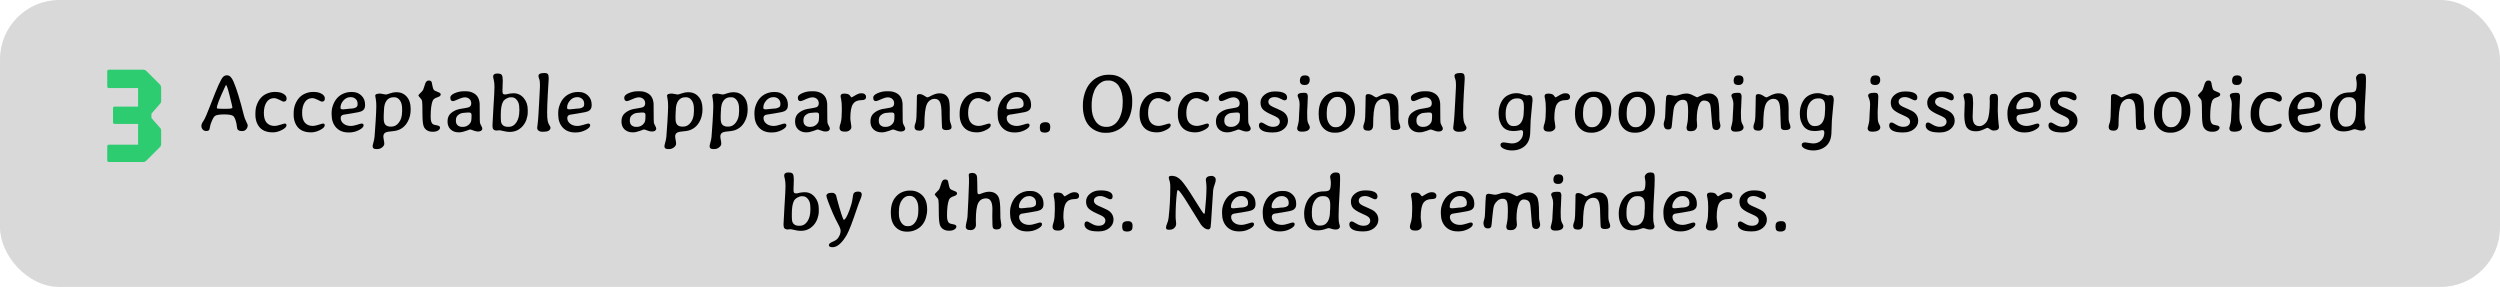 <svg width="758" height="87" viewBox="0 0 758 87" fill="none" xmlns="http://www.w3.org/2000/svg">
<rect width="758" height="87" rx="18" fill="#D9D9D9"/>
<path d="M33.045 49.117C32.695 49.117 32.52 48.942 32.52 48.592V44.392C32.52 44.042 32.695 43.867 33.045 43.867H41.865V37.567H34.788C34.438 37.567 34.263 37.392 34.263 37.042V32.842C34.263 32.492 34.438 32.317 34.788 32.317H41.865V26.71H33.045C32.695 26.71 32.52 26.535 32.52 26.185V21.649C32.52 21.299 32.695 21.124 33.045 21.124H43.482C43.804 21.124 44.084 21.236 44.322 21.46L48.522 25.66C48.746 25.898 48.858 26.178 48.858 26.5V30.7C48.858 30.994 48.788 31.204 48.648 31.33L45.918 34.459V35.782L48.648 38.89C48.788 39.03 48.858 39.24 48.858 39.52V43.72C48.858 44.056 48.746 44.336 48.522 44.56L44.322 48.76C44.084 48.998 43.804 49.117 43.482 49.117H33.045Z" fill="#2ECC71"/>
<path d="M68.943 32.981C69.953 32.981 70.457 32.851 70.457 32.59V32.505C70.457 32.367 70.184 31.215 69.639 29.05C69.094 26.877 68.728 25.791 68.54 25.791H68.492C68.475 25.791 68.321 26.108 68.028 26.743C66.514 29.99 65.757 31.968 65.757 32.676V32.749C65.757 32.871 65.912 32.932 66.221 32.932L66.416 32.956L67.308 32.981H68.943ZM68.663 22.849H68.943C69.635 22.849 70.254 23.48 70.799 24.741C71.727 26.865 72.78 30.295 73.96 35.032C74.115 35.634 74.343 36.236 74.644 36.838C74.953 37.441 75.108 37.823 75.108 37.986C75.108 38.45 74.953 38.857 74.644 39.206C74.335 39.556 73.969 39.731 73.545 39.731H73.277C72.569 39.731 72.125 39.508 71.946 39.06C71.914 38.987 71.877 38.779 71.836 38.438C71.804 38.088 71.755 37.762 71.69 37.461C71.462 36.403 71.177 35.679 70.835 35.288C70.502 34.889 69.554 34.69 67.991 34.69C66.429 34.69 65.46 34.869 65.086 35.227C64.72 35.585 64.337 36.318 63.938 37.424C63.816 37.766 63.719 38.145 63.645 38.56C63.58 38.975 63.511 39.243 63.438 39.365C63.291 39.601 62.99 39.719 62.535 39.719C62.087 39.719 61.729 39.565 61.46 39.255C61.192 38.946 61.058 38.584 61.058 38.169C61.058 37.746 61.269 37.241 61.692 36.655C62.107 36.069 62.885 34.279 64.024 31.284C65.814 26.564 67.019 23.911 67.637 23.325C67.979 23.008 68.321 22.849 68.663 22.849ZM77.439 34.922V34.36C77.439 33.335 77.598 32.428 77.915 31.638C78.526 30.108 79.462 29.05 80.723 28.464C81.545 28.074 82.395 27.878 83.274 27.878H83.543C84.511 27.878 85.313 28.07 85.948 28.452C86.582 28.835 86.9 29.303 86.9 29.856C86.9 30.499 86.591 30.82 85.972 30.82C85.858 30.82 85.46 30.641 84.776 30.283C84.092 29.933 83.531 29.758 83.091 29.758C83.083 29.758 83.075 29.758 83.067 29.758C82.107 29.758 81.354 30.173 80.809 31.003C80.272 31.834 80.003 32.916 80.003 34.251C80.003 35.585 80.288 36.574 80.857 37.217C81.435 37.86 82.237 38.181 83.262 38.181C83.685 38.181 84.267 38.063 85.008 37.827C85.748 37.583 86.2 37.461 86.363 37.461C86.697 37.461 86.863 37.636 86.863 37.986C86.863 38.458 86.395 38.934 85.46 39.414C84.524 39.894 83.604 40.134 82.701 40.134C80.284 40.134 78.685 39.182 77.903 37.278C77.594 36.521 77.439 35.736 77.439 34.922ZM89.036 34.922V34.36C89.036 33.335 89.195 32.428 89.512 31.638C90.123 30.108 91.058 29.05 92.32 28.464C93.142 28.074 93.992 27.878 94.871 27.878H95.14C96.108 27.878 96.91 28.07 97.544 28.452C98.179 28.835 98.497 29.303 98.497 29.856C98.497 30.499 98.187 30.82 97.569 30.82C97.455 30.82 97.056 30.641 96.373 30.283C95.689 29.933 95.127 29.758 94.688 29.758C94.68 29.758 94.672 29.758 94.664 29.758C93.703 29.758 92.951 30.173 92.405 31.003C91.868 31.834 91.6 32.916 91.6 34.251C91.6 35.585 91.884 36.574 92.454 37.217C93.032 37.86 93.834 38.181 94.859 38.181C95.282 38.181 95.864 38.063 96.605 37.827C97.345 37.583 97.797 37.461 97.96 37.461C98.293 37.461 98.46 37.636 98.46 37.986C98.46 38.458 97.992 38.934 97.056 39.414C96.12 39.894 95.201 40.134 94.297 40.134C91.88 40.134 90.281 39.182 89.5 37.278C89.191 36.521 89.036 35.736 89.036 34.922ZM103.245 32.578V32.773C103.245 33.018 103.469 33.14 103.917 33.14H104.209L104.283 33.127L104.881 33.079C105.507 32.989 105.914 32.944 106.102 32.944C106.989 32.944 107.656 32.778 108.104 32.444C108.315 32.281 108.421 31.992 108.421 31.577V31.443C108.421 30.832 108.217 30.348 107.811 29.99C107.412 29.632 106.932 29.453 106.37 29.453H106.285L106.211 29.465C105.422 29.465 104.73 29.799 104.136 30.466C103.542 31.134 103.245 31.838 103.245 32.578ZM105.906 40.159H105.638C104.083 40.159 102.846 39.666 101.927 38.682C101.007 37.689 100.547 36.366 100.547 34.714V34.177C100.547 33.388 100.702 32.586 101.011 31.773C101.638 30.145 102.659 29.022 104.075 28.403C104.824 28.07 105.585 27.903 106.358 27.903H106.883C107.949 27.903 108.848 28.261 109.581 28.977C110.321 29.685 110.691 30.601 110.691 31.724V31.968C110.691 32.765 110.374 33.331 109.739 33.665C109.3 33.901 108.274 34.137 106.663 34.373C105.052 34.609 104.173 34.751 104.026 34.8C103.538 34.971 103.294 35.296 103.294 35.776C103.294 36.444 103.579 37.013 104.148 37.485C104.718 37.957 105.483 38.193 106.443 38.193C106.891 38.193 107.501 38.071 108.274 37.827C109.048 37.583 109.495 37.461 109.617 37.461C110.032 37.461 110.24 37.64 110.24 37.998C110.24 38.478 109.772 38.958 108.836 39.438C107.9 39.919 106.924 40.159 105.906 40.159ZM121.922 32.956C121.922 31.874 121.694 31.028 121.238 30.418C120.791 29.799 120.254 29.49 119.627 29.49H119.273C118.394 29.49 117.698 29.84 117.186 30.54C116.673 31.231 116.417 32.253 116.417 33.603L116.392 33.848L116.343 35.117V35.972C116.343 36.859 116.522 37.485 116.88 37.852C117.247 38.21 117.763 38.389 118.431 38.389H118.663C119.582 38.389 120.351 37.965 120.97 37.119C121.588 36.273 121.897 35.243 121.897 34.031L121.922 33.762V32.956ZM115.281 28.367L116.99 28.66C117.169 28.66 117.588 28.542 118.248 28.306C118.907 28.07 119.554 27.952 120.188 27.952C121.474 27.952 122.516 28.403 123.313 29.307C124.111 30.202 124.51 31.41 124.51 32.932V33.237C124.51 34.263 124.339 35.207 123.997 36.069C123.297 37.852 122.129 39.003 120.494 39.524C120.03 39.67 119.407 39.772 118.626 39.829C117.853 39.886 117.304 39.988 116.978 40.134C116.482 40.362 116.233 40.773 116.233 41.367C116.233 41.62 116.278 41.961 116.368 42.393C116.465 42.824 116.514 43.223 116.514 43.589C116.514 43.955 116.307 44.313 115.892 44.663C115.477 45.021 114.96 45.2 114.341 45.2H114.085C113.353 45.2 112.986 44.932 112.986 44.395V44.163C112.986 44.049 113.064 43.727 113.218 43.198C113.381 42.677 113.495 42.116 113.56 41.514C113.625 40.92 113.731 39.434 113.877 37.058C114.024 34.682 114.097 33.058 114.097 32.188C114.097 31.309 114.04 30.572 113.926 29.978C113.82 29.384 113.768 29.062 113.768 29.014C113.768 28.582 114.272 28.367 115.281 28.367ZM133.421 38.694C133.421 39.019 133.222 39.312 132.823 39.573C132.432 39.825 131.899 39.951 131.224 39.951C129.962 39.951 129.075 39.483 128.562 38.547C128.245 37.961 128.086 36.59 128.086 34.434C128.086 32.277 128.05 31.024 127.977 30.674C127.903 30.324 127.7 29.982 127.366 29.648C127.033 29.315 126.866 29.058 126.866 28.879C126.866 28.814 127.26 28.387 128.05 27.598C128.221 27.427 128.392 27.048 128.562 26.462C128.742 25.877 128.868 25.49 128.941 25.303C129.185 24.717 129.507 24.424 129.905 24.424H130.101C130.451 24.424 130.699 24.558 130.845 24.827C130.902 24.933 130.988 25.315 131.102 25.974C131.224 26.625 131.362 27.044 131.517 27.231C131.671 27.419 132.058 27.626 132.676 27.854C133.303 28.074 133.616 28.31 133.616 28.562V28.696C133.616 29.022 133.258 29.299 132.542 29.526C131.834 29.746 131.378 30.1 131.175 30.588C130.776 31.573 130.577 33.176 130.577 35.398C130.577 36.44 130.756 37.148 131.114 37.522C131.333 37.75 131.773 37.908 132.432 37.998C133.091 38.088 133.421 38.319 133.421 38.694ZM140.074 38.462H140.391C141.058 38.462 141.644 38.238 142.149 37.791C142.662 37.335 142.918 36.81 142.918 36.216L142.942 36.057V35.898L142.967 35.52V34.824C142.967 34.352 142.727 34.116 142.247 34.116H141.697L141.612 34.128L141.136 34.165C140.908 34.198 140.745 34.214 140.647 34.214C139.988 34.214 139.378 34.462 138.816 34.959C138.426 35.308 138.23 35.805 138.23 36.448V36.692C138.23 37.237 138.405 37.669 138.755 37.986C139.113 38.303 139.553 38.462 140.074 38.462ZM137.352 30.662C136.806 30.662 136.534 30.312 136.534 29.612C136.534 29.091 136.973 28.639 137.852 28.257C138.739 27.866 139.659 27.671 140.611 27.671H141.221C142.043 27.671 142.767 27.826 143.394 28.135C144.021 28.436 144.497 28.847 144.822 29.368C145.156 29.889 145.359 30.568 145.433 31.406C145.449 31.602 145.457 32.55 145.457 34.251C145.457 35.951 145.477 36.932 145.518 37.192C145.567 37.445 145.697 37.754 145.909 38.12C146.128 38.486 146.238 38.787 146.238 39.023C146.238 39.259 146.124 39.463 145.896 39.634C145.677 39.797 145.355 39.878 144.932 39.878C144.509 39.878 144.049 39.776 143.553 39.573C143.056 39.361 142.694 39.255 142.466 39.255C142.442 39.255 142.035 39.402 141.246 39.695C140.456 39.98 139.789 40.122 139.244 40.122H138.975C138.064 40.122 137.286 39.833 136.644 39.255C136.009 38.678 135.691 37.856 135.691 36.79C135.691 35.724 136.041 34.893 136.741 34.299C137.441 33.697 138.292 33.286 139.292 33.066C139.594 33.001 140.094 32.916 140.794 32.81C141.494 32.704 141.97 32.594 142.222 32.48C142.662 32.277 142.881 31.895 142.881 31.333C142.881 30.763 142.694 30.32 142.32 30.002C141.945 29.677 141.498 29.514 140.977 29.514C140.464 29.514 139.789 29.705 138.951 30.088C138.112 30.47 137.579 30.662 137.352 30.662ZM153.953 38.45H154.319C155.206 38.45 155.951 38.01 156.553 37.131C157.164 36.244 157.469 35.04 157.469 33.518V33.127L157.457 32.993L157.444 32.737C157.436 32.647 157.432 32.562 157.432 32.48C157.432 31.691 157.212 30.999 156.773 30.405C156.333 29.803 155.796 29.502 155.162 29.502H154.808C154.409 29.502 153.969 29.64 153.489 29.917C153.017 30.194 152.684 30.519 152.488 30.894C152.057 31.707 151.841 32.993 151.841 34.751V35.874C151.866 36.118 151.878 36.322 151.878 36.484C151.878 37.07 152.057 37.546 152.415 37.913C152.781 38.271 153.294 38.45 153.953 38.45ZM152.354 27.72C152.354 28.029 152.403 28.261 152.5 28.416C152.606 28.57 152.879 28.648 153.318 28.648C153.326 28.648 153.591 28.586 154.112 28.464C154.641 28.342 155.186 28.281 155.748 28.281C156.96 28.281 157.973 28.761 158.787 29.722C159.601 30.682 160.008 31.854 160.008 33.237V34.116C160.008 34.8 159.874 35.524 159.605 36.289C159.328 37.054 158.938 37.717 158.433 38.279C157.4 39.418 156.126 39.988 154.612 39.988H154.344C153.921 39.988 153.375 39.906 152.708 39.744C152.041 39.581 151.605 39.499 151.402 39.499L150.584 39.573C149.746 39.573 149.327 39.154 149.327 38.315V37.815C149.327 37.319 149.424 35.508 149.62 32.383C149.823 29.258 149.925 27.264 149.925 26.401C149.925 25.539 149.856 24.823 149.717 24.253C149.579 23.683 149.51 23.374 149.51 23.325C149.51 22.642 149.896 22.3 150.669 22.3H150.914C151.573 22.3 151.992 22.459 152.171 22.776C152.35 23.085 152.439 23.663 152.439 24.509L152.378 26.45L152.354 27V27.72ZM163.267 23.032C163.267 22.438 163.825 22.141 164.939 22.141H165.159C165.623 22.141 165.94 22.255 166.111 22.483C166.282 22.703 166.368 23.134 166.368 23.777L166.27 25.596C166.246 25.881 166.233 26.035 166.233 26.06L166.209 26.523C166.193 26.825 166.176 27.13 166.16 27.439L166.124 27.903L166.087 28.599C165.957 31.073 165.892 32.9 165.892 34.08C165.892 35.252 165.944 36.094 166.05 36.606C166.156 37.119 166.323 37.554 166.551 37.913C166.779 38.271 166.893 38.507 166.893 38.621V38.767C166.893 39.125 166.714 39.41 166.355 39.622C166.006 39.833 165.529 39.939 164.927 39.939H164.292C163.918 39.939 163.589 39.833 163.304 39.622C163.027 39.402 162.889 39.154 162.889 38.877V38.547L162.962 38.035C163.06 37.327 163.117 36.798 163.133 36.448C163.157 36.09 163.194 35.597 163.243 34.971C163.292 34.336 163.369 32.989 163.475 30.93C163.589 28.863 163.646 27.752 163.646 27.598L163.694 26.682L163.719 25.779C163.719 24.916 163.641 24.302 163.487 23.936C163.34 23.561 163.267 23.26 163.267 23.032ZM171.946 32.578V32.773C171.946 33.018 172.17 33.14 172.618 33.14H172.911L172.984 33.127L173.582 33.079C174.209 32.989 174.616 32.944 174.803 32.944C175.69 32.944 176.357 32.778 176.805 32.444C177.016 32.281 177.122 31.992 177.122 31.577V31.443C177.122 30.832 176.919 30.348 176.512 29.99C176.113 29.632 175.633 29.453 175.071 29.453H174.986L174.913 29.465C174.123 29.465 173.431 29.799 172.837 30.466C172.243 31.134 171.946 31.838 171.946 32.578ZM174.607 40.159H174.339C172.785 40.159 171.548 39.666 170.628 38.682C169.708 37.689 169.249 36.366 169.249 34.714V34.177C169.249 33.388 169.403 32.586 169.712 31.773C170.339 30.145 171.36 29.022 172.776 28.403C173.525 28.07 174.286 27.903 175.059 27.903H175.584C176.65 27.903 177.549 28.261 178.282 28.977C179.022 29.685 179.393 30.601 179.393 31.724V31.968C179.393 32.765 179.075 33.331 178.44 33.665C178.001 33.901 176.976 34.137 175.364 34.373C173.753 34.609 172.874 34.751 172.728 34.8C172.239 34.971 171.995 35.296 171.995 35.776C171.995 36.444 172.28 37.013 172.85 37.485C173.419 37.957 174.184 38.193 175.145 38.193C175.592 38.193 176.202 38.071 176.976 37.827C177.749 37.583 178.196 37.461 178.318 37.461C178.733 37.461 178.941 37.64 178.941 37.998C178.941 38.478 178.473 38.958 177.537 39.438C176.601 39.919 175.625 40.159 174.607 40.159ZM192.808 38.462H193.125C193.793 38.462 194.379 38.238 194.883 37.791C195.396 37.335 195.652 36.81 195.652 36.216L195.677 36.057V35.898L195.701 35.52V34.824C195.701 34.352 195.461 34.116 194.981 34.116H194.432L194.346 34.128L193.87 34.165C193.642 34.198 193.479 34.214 193.382 34.214C192.723 34.214 192.112 34.462 191.551 34.959C191.16 35.308 190.965 35.805 190.965 36.448V36.692C190.965 37.237 191.14 37.669 191.49 37.986C191.848 38.303 192.287 38.462 192.808 38.462ZM190.086 30.662C189.541 30.662 189.268 30.312 189.268 29.612C189.268 29.091 189.708 28.639 190.586 28.257C191.473 27.866 192.393 27.671 193.345 27.671H193.956C194.778 27.671 195.502 27.826 196.128 28.135C196.755 28.436 197.231 28.847 197.557 29.368C197.89 29.889 198.094 30.568 198.167 31.406C198.183 31.602 198.191 32.55 198.191 34.251C198.191 35.951 198.212 36.932 198.252 37.192C198.301 37.445 198.431 37.754 198.643 38.12C198.863 38.486 198.973 38.787 198.973 39.023C198.973 39.259 198.859 39.463 198.631 39.634C198.411 39.797 198.09 39.878 197.667 39.878C197.243 39.878 196.784 39.776 196.287 39.573C195.791 39.361 195.429 39.255 195.201 39.255C195.176 39.255 194.769 39.402 193.98 39.695C193.191 39.98 192.523 40.122 191.978 40.122H191.709C190.798 40.122 190.021 39.833 189.378 39.255C188.743 38.678 188.426 37.856 188.426 36.79C188.426 35.724 188.776 34.893 189.476 34.299C190.175 33.697 191.026 33.286 192.027 33.066C192.328 33.001 192.828 32.916 193.528 32.81C194.228 32.704 194.704 32.594 194.957 32.48C195.396 32.277 195.616 31.895 195.616 31.333C195.616 30.763 195.429 30.32 195.054 30.002C194.68 29.677 194.232 29.514 193.711 29.514C193.199 29.514 192.523 29.705 191.685 30.088C190.847 30.47 190.314 30.662 190.086 30.662ZM210.398 32.956C210.398 31.874 210.171 31.028 209.715 30.418C209.267 29.799 208.73 29.49 208.104 29.49H207.75C206.871 29.49 206.175 29.84 205.662 30.54C205.149 31.231 204.893 32.253 204.893 33.603L204.869 33.848L204.82 35.117V35.972C204.82 36.859 204.999 37.485 205.357 37.852C205.723 38.21 206.24 38.389 206.907 38.389H207.139C208.059 38.389 208.828 37.965 209.446 37.119C210.065 36.273 210.374 35.243 210.374 34.031L210.398 33.762V32.956ZM203.758 28.367L205.467 28.66C205.646 28.66 206.065 28.542 206.724 28.306C207.383 28.07 208.03 27.952 208.665 27.952C209.951 27.952 210.993 28.403 211.79 29.307C212.588 30.202 212.986 31.41 212.986 32.932V33.237C212.986 34.263 212.815 35.207 212.474 36.069C211.774 37.852 210.606 39.003 208.97 39.524C208.506 39.67 207.884 39.772 207.103 39.829C206.329 39.886 205.78 39.988 205.455 40.134C204.958 40.362 204.71 40.773 204.71 41.367C204.71 41.62 204.755 41.961 204.844 42.393C204.942 42.824 204.991 43.223 204.991 43.589C204.991 43.955 204.783 44.313 204.368 44.663C203.953 45.021 203.436 45.2 202.818 45.2H202.562C201.829 45.2 201.463 44.932 201.463 44.395V44.163C201.463 44.049 201.54 43.727 201.695 43.198C201.858 42.677 201.972 42.116 202.037 41.514C202.102 40.92 202.208 39.434 202.354 37.058C202.5 34.682 202.574 33.058 202.574 32.188C202.574 31.309 202.517 30.572 202.403 29.978C202.297 29.384 202.244 29.062 202.244 29.014C202.244 28.582 202.749 28.367 203.758 28.367ZM224.095 32.956C224.095 31.874 223.867 31.028 223.411 30.418C222.964 29.799 222.426 29.49 221.8 29.49H221.446C220.567 29.49 219.871 29.84 219.358 30.54C218.846 31.231 218.589 32.253 218.589 33.603L218.565 33.848L218.516 35.117V35.972C218.516 36.859 218.695 37.485 219.053 37.852C219.419 38.21 219.936 38.389 220.604 38.389H220.835C221.755 38.389 222.524 37.965 223.143 37.119C223.761 36.273 224.07 35.243 224.07 34.031L224.095 33.762V32.956ZM217.454 28.367L219.163 28.66C219.342 28.66 219.761 28.542 220.42 28.306C221.08 28.07 221.727 27.952 222.361 27.952C223.647 27.952 224.689 28.403 225.486 29.307C226.284 30.202 226.683 31.41 226.683 32.932V33.237C226.683 34.263 226.512 35.207 226.17 36.069C225.47 37.852 224.302 39.003 222.667 39.524C222.203 39.67 221.58 39.772 220.799 39.829C220.026 39.886 219.476 39.988 219.151 40.134C218.654 40.362 218.406 40.773 218.406 41.367C218.406 41.62 218.451 41.961 218.541 42.393C218.638 42.824 218.687 43.223 218.687 43.589C218.687 43.955 218.479 44.313 218.064 44.663C217.649 45.021 217.133 45.2 216.514 45.2H216.258C215.525 45.2 215.159 44.932 215.159 44.395V44.163C215.159 44.049 215.236 43.727 215.391 43.198C215.554 42.677 215.668 42.116 215.733 41.514C215.798 40.92 215.904 39.434 216.05 37.058C216.197 34.682 216.27 33.058 216.27 32.188C216.27 31.309 216.213 30.572 216.099 29.978C215.993 29.384 215.94 29.062 215.94 29.014C215.94 28.582 216.445 28.367 217.454 28.367ZM231.443 32.578V32.773C231.443 33.018 231.667 33.14 232.115 33.14H232.408L232.481 33.127L233.079 33.079C233.706 32.989 234.113 32.944 234.3 32.944C235.187 32.944 235.854 32.778 236.302 32.444C236.513 32.281 236.619 31.992 236.619 31.577V31.443C236.619 30.832 236.416 30.348 236.009 29.99C235.61 29.632 235.13 29.453 234.568 29.453H234.483L234.41 29.465C233.62 29.465 232.929 29.799 232.334 30.466C231.74 31.134 231.443 31.838 231.443 32.578ZM234.104 40.159H233.836C232.282 40.159 231.045 39.666 230.125 38.682C229.205 37.689 228.746 36.366 228.746 34.714V34.177C228.746 33.388 228.9 32.586 229.209 31.773C229.836 30.145 230.857 29.022 232.273 28.403C233.022 28.07 233.783 27.903 234.556 27.903H235.081C236.147 27.903 237.046 28.261 237.779 28.977C238.519 29.685 238.89 30.601 238.89 31.724V31.968C238.89 32.765 238.572 33.331 237.938 33.665C237.498 33.901 236.473 34.137 234.861 34.373C233.25 34.609 232.371 34.751 232.225 34.8C231.736 34.971 231.492 35.296 231.492 35.776C231.492 36.444 231.777 37.013 232.347 37.485C232.916 37.957 233.681 38.193 234.642 38.193C235.089 38.193 235.7 38.071 236.473 37.827C237.246 37.583 237.693 37.461 237.815 37.461C238.23 37.461 238.438 37.64 238.438 37.998C238.438 38.478 237.97 38.958 237.034 39.438C236.098 39.919 235.122 40.159 234.104 40.159ZM245.445 38.462H245.762C246.43 38.462 247.015 38.238 247.52 37.791C248.033 37.335 248.289 36.81 248.289 36.216L248.313 36.057V35.898L248.338 35.52V34.824C248.338 34.352 248.098 34.116 247.618 34.116H247.068L246.983 34.128L246.507 34.165C246.279 34.198 246.116 34.214 246.019 34.214C245.359 34.214 244.749 34.462 244.188 34.959C243.797 35.308 243.602 35.805 243.602 36.448V36.692C243.602 37.237 243.777 37.669 244.126 37.986C244.485 38.303 244.924 38.462 245.445 38.462ZM242.723 30.662C242.177 30.662 241.905 30.312 241.905 29.612C241.905 29.091 242.344 28.639 243.223 28.257C244.11 27.866 245.03 27.671 245.982 27.671H246.592C247.414 27.671 248.139 27.826 248.765 28.135C249.392 28.436 249.868 28.847 250.193 29.368C250.527 29.889 250.73 30.568 250.804 31.406C250.82 31.602 250.828 32.55 250.828 34.251C250.828 35.951 250.848 36.932 250.889 37.192C250.938 37.445 251.068 37.754 251.28 38.12C251.5 38.486 251.609 38.787 251.609 39.023C251.609 39.259 251.495 39.463 251.268 39.634C251.048 39.797 250.726 39.878 250.303 39.878C249.88 39.878 249.42 39.776 248.924 39.573C248.427 39.361 248.065 39.255 247.837 39.255C247.813 39.255 247.406 39.402 246.617 39.695C245.827 39.98 245.16 40.122 244.615 40.122H244.346C243.435 40.122 242.658 39.833 242.015 39.255C241.38 38.678 241.062 37.856 241.062 36.79C241.062 35.724 241.412 34.893 242.112 34.299C242.812 33.697 243.663 33.286 244.664 33.066C244.965 33.001 245.465 32.916 246.165 32.81C246.865 32.704 247.341 32.594 247.593 32.48C248.033 32.277 248.252 31.895 248.252 31.333C248.252 30.763 248.065 30.32 247.691 30.002C247.317 29.677 246.869 29.514 246.348 29.514C245.835 29.514 245.16 29.705 244.322 30.088C243.484 30.47 242.951 30.662 242.723 30.662ZM255.235 33.652V32.712C255.235 31.581 255.174 30.755 255.052 30.234C254.93 29.705 254.869 29.335 254.869 29.123C254.869 28.627 255.231 28.379 255.955 28.379C256.679 28.379 257.204 28.513 257.53 28.782C257.619 28.855 257.733 28.997 257.872 29.209C258.018 29.421 258.148 29.526 258.262 29.526C258.287 29.526 258.641 29.319 259.324 28.904C260.008 28.489 260.594 28.281 261.082 28.281H261.265C261.664 28.281 261.981 28.379 262.217 28.574C262.453 28.761 262.571 28.993 262.571 29.27V29.429C262.571 29.762 262.453 30.002 262.217 30.149C261.989 30.295 261.623 30.369 261.119 30.369C259.971 30.369 259.133 30.771 258.604 31.577C258.083 32.383 257.823 33.807 257.823 35.85C257.823 36.143 257.872 36.594 257.969 37.205C258.075 37.815 258.128 38.275 258.128 38.584C258.128 38.893 257.961 39.19 257.627 39.475C257.294 39.76 256.871 39.902 256.358 39.902H255.943C255.495 39.902 255.149 39.797 254.905 39.585C254.669 39.365 254.551 39.101 254.551 38.791C254.551 38.474 254.608 38.153 254.722 37.827C255.031 36.948 255.186 35.98 255.186 34.922C255.219 34.336 255.235 33.913 255.235 33.652ZM268.296 38.462H268.614C269.281 38.462 269.867 38.238 270.372 37.791C270.884 37.335 271.141 36.81 271.141 36.216L271.165 36.057V35.898L271.189 35.52V34.824C271.189 34.352 270.949 34.116 270.469 34.116H269.92L269.834 34.128L269.358 34.165C269.131 34.198 268.968 34.214 268.87 34.214C268.211 34.214 267.601 34.462 267.039 34.959C266.648 35.308 266.453 35.805 266.453 36.448V36.692C266.453 37.237 266.628 37.669 266.978 37.986C267.336 38.303 267.776 38.462 268.296 38.462ZM265.574 30.662C265.029 30.662 264.756 30.312 264.756 29.612C264.756 29.091 265.196 28.639 266.075 28.257C266.962 27.866 267.881 27.671 268.833 27.671H269.444C270.266 27.671 270.99 27.826 271.617 28.135C272.243 28.436 272.719 28.847 273.045 29.368C273.379 29.889 273.582 30.568 273.655 31.406C273.672 31.602 273.68 32.55 273.68 34.251C273.68 35.951 273.7 36.932 273.741 37.192C273.79 37.445 273.92 37.754 274.131 38.12C274.351 38.486 274.461 38.787 274.461 39.023C274.461 39.259 274.347 39.463 274.119 39.634C273.899 39.797 273.578 39.878 273.155 39.878C272.732 39.878 272.272 39.776 271.775 39.573C271.279 39.361 270.917 39.255 270.689 39.255C270.665 39.255 270.258 39.402 269.468 39.695C268.679 39.98 268.012 40.122 267.466 40.122H267.198C266.286 40.122 265.509 39.833 264.866 39.255C264.231 38.678 263.914 37.856 263.914 36.79C263.914 35.724 264.264 34.893 264.964 34.299C265.664 33.697 266.514 33.286 267.515 33.066C267.816 33.001 268.317 32.916 269.017 32.81C269.716 32.704 270.193 32.594 270.445 32.48C270.884 32.277 271.104 31.895 271.104 31.333C271.104 30.763 270.917 30.32 270.542 30.002C270.168 29.677 269.721 29.514 269.2 29.514C268.687 29.514 268.012 29.705 267.173 30.088C266.335 30.47 265.802 30.662 265.574 30.662ZM288.511 38.535C288.511 39.137 287.986 39.438 286.937 39.438C286.342 39.438 285.944 39.296 285.74 39.011C285.643 38.873 285.594 38.547 285.594 38.035L285.557 37.253C285.5 36.399 285.472 35.54 285.472 34.678C285.472 32.814 285.309 31.565 284.983 30.93C284.666 30.287 284.129 29.966 283.372 29.966C282.868 29.966 282.4 30.116 281.968 30.418C281.545 30.719 281.22 31.138 280.992 31.675C280.52 32.773 280.284 34.804 280.284 37.766C280.284 38.442 280.153 38.918 279.893 39.194C279.641 39.471 279.315 39.609 278.917 39.609H278.672C277.761 39.609 277.305 39.247 277.305 38.523V38.23C277.305 38.141 277.354 37.945 277.452 37.644L277.647 37.083C277.842 36.423 277.94 35.011 277.94 32.847L278.001 29.221C278.001 28.757 278.253 28.525 278.758 28.525C279.262 28.525 279.759 28.692 280.247 29.026C280.743 29.36 281.057 29.526 281.187 29.526C281.325 29.526 281.565 29.433 281.907 29.246C283.055 28.619 283.974 28.306 284.666 28.306H284.983C286.229 28.306 287.103 28.867 287.608 29.99C287.852 30.519 287.974 31.659 287.974 33.408V33.494C287.974 33.64 287.97 33.787 287.962 33.933C287.962 34.332 287.962 34.539 287.962 34.556C287.962 34.71 287.962 34.861 287.962 35.007C287.962 35.121 287.962 35.231 287.962 35.337C287.962 35.964 287.982 36.391 288.023 36.619C288.08 36.928 288.174 37.249 288.304 37.583C288.442 37.949 288.511 38.267 288.511 38.535ZM290.965 34.922V34.36C290.965 33.335 291.124 32.428 291.441 31.638C292.051 30.108 292.987 29.05 294.249 28.464C295.07 28.074 295.921 27.878 296.8 27.878H297.068C298.037 27.878 298.838 28.07 299.473 28.452C300.108 28.835 300.425 29.303 300.425 29.856C300.425 30.499 300.116 30.82 299.498 30.82C299.384 30.82 298.985 30.641 298.301 30.283C297.618 29.933 297.056 29.758 296.617 29.758C296.609 29.758 296.6 29.758 296.592 29.758C295.632 29.758 294.879 30.173 294.334 31.003C293.797 31.834 293.528 32.916 293.528 34.251C293.528 35.585 293.813 36.574 294.383 37.217C294.961 37.86 295.762 38.181 296.788 38.181C297.211 38.181 297.793 38.063 298.533 37.827C299.274 37.583 299.725 37.461 299.888 37.461C300.222 37.461 300.389 37.636 300.389 37.986C300.389 38.458 299.921 38.934 298.985 39.414C298.049 39.894 297.129 40.134 296.226 40.134C293.809 40.134 292.21 39.182 291.429 37.278C291.119 36.521 290.965 35.736 290.965 34.922ZM305.174 32.578V32.773C305.174 33.018 305.398 33.14 305.845 33.14H306.138L306.211 33.127L306.81 33.079C307.436 32.989 307.843 32.944 308.03 32.944C308.917 32.944 309.585 32.778 310.032 32.444C310.244 32.281 310.35 31.992 310.35 31.577V31.443C310.35 30.832 310.146 30.348 309.739 29.99C309.34 29.632 308.86 29.453 308.299 29.453H308.213L308.14 29.465C307.351 29.465 306.659 29.799 306.065 30.466C305.471 31.134 305.174 31.838 305.174 32.578ZM307.835 40.159H307.566C306.012 40.159 304.775 39.666 303.855 38.682C302.936 37.689 302.476 36.366 302.476 34.714V34.177C302.476 33.388 302.631 32.586 302.94 31.773C303.567 30.145 304.588 29.022 306.004 28.403C306.753 28.07 307.514 27.903 308.287 27.903H308.812C309.878 27.903 310.777 28.261 311.509 28.977C312.25 29.685 312.62 30.601 312.62 31.724V31.968C312.62 32.765 312.303 33.331 311.668 33.665C311.229 33.901 310.203 34.137 308.592 34.373C306.98 34.609 306.102 34.751 305.955 34.8C305.467 34.971 305.223 35.296 305.223 35.776C305.223 36.444 305.507 37.013 306.077 37.485C306.647 37.957 307.412 38.193 308.372 38.193C308.82 38.193 309.43 38.071 310.203 37.827C310.976 37.583 311.424 37.461 311.546 37.461C311.961 37.461 312.168 37.64 312.168 37.998C312.168 38.478 311.701 38.958 310.765 39.438C309.829 39.919 308.852 40.159 307.835 40.159ZM316.99 40.195H316.612C316.205 40.195 315.888 40.102 315.66 39.915C315.44 39.727 315.33 39.479 315.33 39.17C315.314 39.105 315.306 39.052 315.306 39.011L315.281 38.804V38.584L315.293 38.535V38.425C315.31 38.36 315.318 38.307 315.318 38.267C315.318 37.9 315.44 37.616 315.684 37.412C315.936 37.2 316.213 37.095 316.514 37.095L316.771 37.058H317.1C317.987 37.058 318.431 37.522 318.431 38.45V38.621L318.382 39.036C318.382 39.41 318.239 39.699 317.955 39.902C317.678 40.098 317.356 40.195 316.99 40.195ZM340.403 30.405C340.403 30.381 340.403 30.356 340.403 30.332C340.403 29.624 340.293 28.863 340.074 28.049C339.675 26.544 338.995 25.506 338.035 24.936C337.449 24.587 336.871 24.412 336.302 24.412H335.728C335.044 24.412 334.393 24.623 333.775 25.046C332.619 25.836 331.826 27.044 331.395 28.672C331.126 29.681 330.992 30.678 330.992 31.663V32.48C330.992 34.173 331.382 35.597 332.164 36.753C332.953 37.9 334.027 38.474 335.386 38.474H335.582C336.249 38.474 336.884 38.307 337.486 37.974C338.617 37.339 339.443 36.143 339.964 34.385C340.241 33.465 340.379 32.55 340.379 31.638L340.403 31.223V30.405ZM343.284 30.308V31.125C343.284 32.338 343.093 33.53 342.71 34.702C341.978 36.956 340.688 38.543 338.841 39.463C337.767 40 336.672 40.269 335.557 40.269H335.008C334.104 40.269 333.222 40.073 332.359 39.683C330.642 38.918 329.478 37.599 328.868 35.727C328.51 34.629 328.331 33.498 328.331 32.334V31.785C328.331 30.629 328.522 29.445 328.904 28.232C329.295 27.02 329.848 26.003 330.564 25.181C331.281 24.351 332.111 23.724 333.055 23.301C333.999 22.878 334.963 22.666 335.948 22.666H336.497C337.539 22.666 338.471 22.865 339.292 23.264C340.896 24.045 342.011 25.27 342.637 26.939C343.069 28.086 343.284 29.209 343.284 30.308ZM345.53 34.922V34.36C345.53 33.335 345.689 32.428 346.006 31.638C346.617 30.108 347.553 29.05 348.814 28.464C349.636 28.074 350.486 27.878 351.365 27.878H351.634C352.602 27.878 353.404 28.07 354.039 28.452C354.673 28.835 354.991 29.303 354.991 29.856C354.991 30.499 354.681 30.82 354.063 30.82C353.949 30.82 353.55 30.641 352.867 30.283C352.183 29.933 351.622 29.758 351.182 29.758C351.174 29.758 351.166 29.758 351.158 29.758C350.197 29.758 349.445 30.173 348.899 31.003C348.362 31.834 348.094 32.916 348.094 34.251C348.094 35.585 348.379 36.574 348.948 37.217C349.526 37.86 350.328 38.181 351.353 38.181C351.776 38.181 352.358 38.063 353.099 37.827C353.839 37.583 354.291 37.461 354.454 37.461C354.787 37.461 354.954 37.636 354.954 37.986C354.954 38.458 354.486 38.934 353.55 39.414C352.614 39.894 351.695 40.134 350.792 40.134C348.375 40.134 346.775 39.182 345.994 37.278C345.685 36.521 345.53 35.736 345.53 34.922ZM357.127 34.922V34.36C357.127 33.335 357.286 32.428 357.603 31.638C358.213 30.108 359.149 29.05 360.411 28.464C361.233 28.074 362.083 27.878 362.962 27.878H363.23C364.199 27.878 365 28.07 365.635 28.452C366.27 28.835 366.587 29.303 366.587 29.856C366.587 30.499 366.278 30.82 365.66 30.82C365.546 30.82 365.147 30.641 364.463 30.283C363.78 29.933 363.218 29.758 362.779 29.758C362.771 29.758 362.763 29.758 362.754 29.758C361.794 29.758 361.041 30.173 360.496 31.003C359.959 31.834 359.69 32.916 359.69 34.251C359.69 35.585 359.975 36.574 360.545 37.217C361.123 37.86 361.924 38.181 362.95 38.181C363.373 38.181 363.955 38.063 364.695 37.827C365.436 37.583 365.888 37.461 366.05 37.461C366.384 37.461 366.551 37.636 366.551 37.986C366.551 38.458 366.083 38.934 365.147 39.414C364.211 39.894 363.292 40.134 362.388 40.134C359.971 40.134 358.372 39.182 357.591 37.278C357.282 36.521 357.127 35.736 357.127 34.922ZM373.057 38.462H373.375C374.042 38.462 374.628 38.238 375.132 37.791C375.645 37.335 375.901 36.81 375.901 36.216L375.926 36.057V35.898L375.95 35.52V34.824C375.95 34.352 375.71 34.116 375.23 34.116H374.681L374.595 34.128L374.119 34.165C373.891 34.198 373.729 34.214 373.631 34.214C372.972 34.214 372.361 34.462 371.8 34.959C371.409 35.308 371.214 35.805 371.214 36.448V36.692C371.214 37.237 371.389 37.669 371.739 37.986C372.097 38.303 372.536 38.462 373.057 38.462ZM370.335 30.662C369.79 30.662 369.517 30.312 369.517 29.612C369.517 29.091 369.957 28.639 370.835 28.257C371.722 27.866 372.642 27.671 373.594 27.671H374.205C375.027 27.671 375.751 27.826 376.377 28.135C377.004 28.436 377.48 28.847 377.806 29.368C378.139 29.889 378.343 30.568 378.416 31.406C378.432 31.602 378.44 32.55 378.44 34.251C378.44 35.951 378.461 36.932 378.501 37.192C378.55 37.445 378.681 37.754 378.892 38.12C379.112 38.486 379.222 38.787 379.222 39.023C379.222 39.259 379.108 39.463 378.88 39.634C378.66 39.797 378.339 39.878 377.916 39.878C377.492 39.878 377.033 39.776 376.536 39.573C376.04 39.361 375.678 39.255 375.45 39.255C375.425 39.255 375.018 39.402 374.229 39.695C373.44 39.98 372.772 40.122 372.227 40.122H371.958C371.047 40.122 370.27 39.833 369.627 39.255C368.992 38.678 368.675 37.856 368.675 36.79C368.675 35.724 369.025 34.893 369.725 34.299C370.424 33.697 371.275 33.286 372.276 33.066C372.577 33.001 373.077 32.916 373.777 32.81C374.477 32.704 374.953 32.594 375.206 32.48C375.645 32.277 375.865 31.895 375.865 31.333C375.865 30.763 375.678 30.32 375.303 30.002C374.929 29.677 374.481 29.514 373.96 29.514C373.448 29.514 372.772 29.705 371.934 30.088C371.096 30.47 370.563 30.662 370.335 30.662ZM382.933 33.188C382.436 32.684 382.188 31.976 382.188 31.064C382.188 30.153 382.595 29.372 383.409 28.721C384.222 28.061 385.232 27.732 386.436 27.732H386.753C387.819 27.732 388.666 27.883 389.292 28.184C389.927 28.485 390.245 28.936 390.245 29.539C390.245 30.133 389.98 30.43 389.451 30.43C389.313 30.43 388.922 30.267 388.279 29.941C387.636 29.608 387.03 29.441 386.46 29.441C385.891 29.441 385.431 29.571 385.081 29.831C384.739 30.084 384.568 30.434 384.568 30.881C384.568 31.329 384.808 31.72 385.289 32.053C385.565 32.248 386.216 32.558 387.242 32.981C388.275 33.404 389.012 33.811 389.451 34.202C390.159 34.828 390.513 35.63 390.513 36.606C390.513 37.583 390.098 38.421 389.268 39.121C388.438 39.813 387.36 40.159 386.033 40.159H385.716C384.381 40.159 383.38 39.967 382.713 39.585C382.046 39.194 381.712 38.69 381.712 38.071C381.712 37.445 381.972 37.131 382.493 37.131C382.664 37.131 383.108 37.351 383.824 37.791C384.548 38.23 385.256 38.45 385.948 38.45C386.648 38.45 387.173 38.303 387.522 38.01C387.872 37.709 388.047 37.335 388.047 36.887C388.047 36.431 387.828 36.033 387.388 35.691C387.152 35.504 386.477 35.166 385.362 34.678C384.247 34.181 383.437 33.685 382.933 33.188ZM397.105 24.131V24.277C397.105 24.692 396.983 25.046 396.739 25.339C396.503 25.624 396.137 25.767 395.64 25.767H395.445L395.066 25.718C394.847 25.718 394.635 25.616 394.432 25.413C394.228 25.209 394.126 24.904 394.126 24.497V24.351L394.188 23.911C394.188 23.74 394.289 23.529 394.493 23.276C394.704 23.024 394.973 22.898 395.298 22.898L395.579 22.861H395.823L396.165 22.91C396.377 22.91 396.584 23.016 396.788 23.227C396.999 23.431 397.105 23.732 397.105 24.131ZM396.531 29.282L396.397 32.566L396.373 32.895L396.336 33.897V34.373C396.336 35.544 396.368 36.313 396.434 36.68C396.507 37.046 396.641 37.404 396.836 37.754C397.032 38.096 397.129 38.344 397.129 38.498V38.608C397.129 39.007 396.926 39.325 396.519 39.56C396.112 39.797 395.559 39.915 394.859 39.915H394.554C394.147 39.915 393.838 39.825 393.626 39.646C393.414 39.459 393.309 39.259 393.309 39.048V38.779C393.309 38.673 393.402 38.299 393.589 37.656C393.777 37.005 393.87 36.122 393.87 35.007C393.895 34.69 393.907 34.47 393.907 34.348L393.943 33.677L393.968 33.347C394.008 32.778 394.029 32.334 394.029 32.017L394.041 31.528C394.041 30.918 393.939 30.377 393.736 29.905C393.541 29.433 393.443 29.14 393.443 29.026C393.443 28.44 393.996 28.147 395.103 28.147H395.542C395.958 28.147 396.226 28.257 396.348 28.477C396.47 28.688 396.531 28.957 396.531 29.282ZM402.269 34.849C402.269 35.915 402.513 36.802 403.001 37.51C403.489 38.218 404.087 38.572 404.795 38.572H405.162C406 38.572 406.708 38.149 407.286 37.302C407.872 36.456 408.165 35.329 408.165 33.921V33.115C408.165 32.025 407.924 31.134 407.444 30.442C406.972 29.742 406.362 29.392 405.613 29.392H405.369C404.498 29.392 403.766 29.823 403.172 30.686C402.586 31.549 402.293 32.578 402.293 33.774L402.269 34.055V34.849ZM405.027 40.232H404.637C403.213 40.232 402.053 39.736 401.158 38.743C400.263 37.75 399.815 36.342 399.815 34.519L399.827 34.312C399.827 32.31 400.356 30.731 401.414 29.575C401.967 28.965 402.598 28.517 403.306 28.232C404.022 27.939 404.702 27.793 405.345 27.793H405.943C406.659 27.793 407.347 27.952 408.006 28.269C409.894 29.18 410.838 30.898 410.838 33.42V33.616C410.83 34.438 410.695 35.272 410.435 36.118C409.914 37.786 408.913 38.967 407.432 39.658C406.61 40.041 405.809 40.232 405.027 40.232ZM424.571 38.535C424.571 39.137 424.046 39.438 422.996 39.438C422.402 39.438 422.003 39.296 421.8 39.011C421.702 38.873 421.653 38.547 421.653 38.035L421.617 37.253C421.56 36.399 421.531 35.54 421.531 34.678C421.531 32.814 421.368 31.565 421.043 30.93C420.726 30.287 420.188 29.966 419.432 29.966C418.927 29.966 418.459 30.116 418.028 30.418C417.605 30.719 417.279 31.138 417.051 31.675C416.579 32.773 416.343 34.804 416.343 37.766C416.343 38.442 416.213 38.918 415.953 39.194C415.7 39.471 415.375 39.609 414.976 39.609H414.732C413.82 39.609 413.365 39.247 413.365 38.523V38.23C413.365 38.141 413.414 37.945 413.511 37.644L413.707 37.083C413.902 36.423 414 35.011 414 32.847L414.061 29.221C414.061 28.757 414.313 28.525 414.817 28.525C415.322 28.525 415.818 28.692 416.307 29.026C416.803 29.36 417.116 29.526 417.247 29.526C417.385 29.526 417.625 29.433 417.967 29.246C419.114 28.619 420.034 28.306 420.726 28.306H421.043C422.288 28.306 423.163 28.867 423.667 29.99C423.912 30.519 424.034 31.659 424.034 33.408V33.494C424.034 33.64 424.03 33.787 424.021 33.933C424.021 34.332 424.021 34.539 424.021 34.556C424.021 34.71 424.021 34.861 424.021 35.007C424.021 35.121 424.021 35.231 424.021 35.337C424.021 35.964 424.042 36.391 424.083 36.619C424.139 36.928 424.233 37.249 424.363 37.583C424.502 37.949 424.571 38.267 424.571 38.535ZM431.309 38.462H431.626C432.294 38.462 432.88 38.238 433.384 37.791C433.897 37.335 434.153 36.81 434.153 36.216L434.178 36.057V35.898L434.202 35.52V34.824C434.202 34.352 433.962 34.116 433.482 34.116H432.933L432.847 34.128L432.371 34.165C432.143 34.198 431.98 34.214 431.883 34.214C431.224 34.214 430.613 34.462 430.052 34.959C429.661 35.308 429.466 35.805 429.466 36.448V36.692C429.466 37.237 429.641 37.669 429.991 37.986C430.349 38.303 430.788 38.462 431.309 38.462ZM428.587 30.662C428.042 30.662 427.769 30.312 427.769 29.612C427.769 29.091 428.208 28.639 429.087 28.257C429.974 27.866 430.894 27.671 431.846 27.671H432.457C433.278 27.671 434.003 27.826 434.629 28.135C435.256 28.436 435.732 28.847 436.058 29.368C436.391 29.889 436.595 30.568 436.668 31.406C436.684 31.602 436.692 32.55 436.692 34.251C436.692 35.951 436.713 36.932 436.753 37.192C436.802 37.445 436.932 37.754 437.144 38.12C437.364 38.486 437.474 38.787 437.474 39.023C437.474 39.259 437.36 39.463 437.132 39.634C436.912 39.797 436.591 39.878 436.167 39.878C435.744 39.878 435.285 39.776 434.788 39.573C434.292 39.361 433.93 39.255 433.702 39.255C433.677 39.255 433.27 39.402 432.481 39.695C431.692 39.98 431.024 40.122 430.479 40.122H430.21C429.299 40.122 428.522 39.833 427.879 39.255C427.244 38.678 426.927 37.856 426.927 36.79C426.927 35.724 427.277 34.893 427.977 34.299C428.676 33.697 429.527 33.286 430.528 33.066C430.829 33.001 431.329 32.916 432.029 32.81C432.729 32.704 433.205 32.594 433.458 32.48C433.897 32.277 434.117 31.895 434.117 31.333C434.117 30.763 433.93 30.32 433.555 30.002C433.181 29.677 432.733 29.514 432.212 29.514C431.7 29.514 431.024 29.705 430.186 30.088C429.348 30.47 428.815 30.662 428.587 30.662ZM441.001 23.032C441.001 22.438 441.559 22.141 442.674 22.141H442.894C443.357 22.141 443.675 22.255 443.846 22.483C444.017 22.703 444.102 23.134 444.102 23.777L444.004 25.596C443.98 25.881 443.968 26.035 443.968 26.06L443.943 26.523C443.927 26.825 443.911 27.13 443.895 27.439L443.858 27.903L443.821 28.599C443.691 31.073 443.626 32.9 443.626 34.08C443.626 35.252 443.679 36.094 443.785 36.606C443.89 37.119 444.057 37.554 444.285 37.913C444.513 38.271 444.627 38.507 444.627 38.621V38.767C444.627 39.125 444.448 39.41 444.09 39.622C443.74 39.833 443.264 39.939 442.662 39.939H442.027C441.653 39.939 441.323 39.833 441.038 39.622C440.761 39.402 440.623 39.154 440.623 38.877V38.547L440.696 38.035C440.794 37.327 440.851 36.798 440.867 36.448C440.892 36.09 440.928 35.597 440.977 34.971C441.026 34.336 441.103 32.989 441.209 30.93C441.323 28.863 441.38 27.752 441.38 27.598L441.429 26.682L441.453 25.779C441.453 24.916 441.376 24.302 441.221 23.936C441.075 23.561 441.001 23.26 441.001 23.032ZM456.517 34.348V34.727C456.517 35.817 456.724 36.672 457.139 37.29C457.554 37.908 458.075 38.218 458.702 38.218H459.129C460.032 38.218 460.736 37.839 461.241 37.083C461.745 36.318 461.998 35.247 461.998 33.872C462.014 33.709 462.022 33.583 462.022 33.494L462.046 32.993V32.261C462.03 32.098 462.022 31.976 462.022 31.895C462.022 31.252 461.867 30.747 461.558 30.381C461.249 30.015 460.793 29.831 460.191 29.831H459.849C458.889 29.831 458.091 30.234 457.457 31.04C456.83 31.846 456.517 32.948 456.517 34.348ZM463.609 28.831C464.317 28.831 464.671 29.343 464.671 30.369C464.671 30.637 464.561 31.76 464.341 33.738C464.122 35.715 464.012 37.396 464.012 38.779C464.012 40.179 463.918 41.229 463.731 41.929C463.332 43.434 462.409 44.5 460.96 45.127C460.203 45.453 459.365 45.615 458.445 45.615C457.534 45.615 456.72 45.453 456.004 45.127C455.296 44.801 454.942 44.411 454.942 43.955C454.942 43.434 455.292 43.174 455.992 43.174C456.13 43.174 456.504 43.227 457.115 43.333C457.725 43.438 458.165 43.491 458.433 43.491C459.418 43.491 460.223 43.182 460.85 42.563C461.485 41.953 461.802 41.168 461.802 40.208C461.802 39.703 461.615 39.451 461.241 39.451C461.176 39.451 461.021 39.475 460.777 39.524C460.085 39.662 459.454 39.731 458.885 39.731C457.436 39.731 456.346 39.292 455.613 38.413C455.271 38.006 454.979 37.465 454.734 36.79C454.498 36.106 454.38 35.386 454.38 34.629V34.287C454.38 33.49 454.511 32.704 454.771 31.931C455.04 31.15 455.394 30.495 455.833 29.966C456.272 29.429 456.846 29.01 457.554 28.709C458.262 28.407 458.986 28.257 459.727 28.257H460.044C460.459 28.257 460.993 28.371 461.644 28.599C462.303 28.818 462.706 28.928 462.852 28.928C463.178 28.863 463.43 28.831 463.609 28.831ZM468.687 33.652V32.712C468.687 31.581 468.626 30.755 468.504 30.234C468.382 29.705 468.321 29.335 468.321 29.123C468.321 28.627 468.683 28.379 469.407 28.379C470.132 28.379 470.656 28.513 470.982 28.782C471.071 28.855 471.185 28.997 471.324 29.209C471.47 29.421 471.6 29.526 471.714 29.526C471.739 29.526 472.093 29.319 472.776 28.904C473.46 28.489 474.046 28.281 474.534 28.281H474.717C475.116 28.281 475.433 28.379 475.669 28.574C475.905 28.761 476.023 28.993 476.023 29.27V29.429C476.023 29.762 475.905 30.002 475.669 30.149C475.442 30.295 475.075 30.369 474.571 30.369C473.423 30.369 472.585 30.771 472.056 31.577C471.535 32.383 471.275 33.807 471.275 35.85C471.275 36.143 471.324 36.594 471.421 37.205C471.527 37.815 471.58 38.275 471.58 38.584C471.58 38.893 471.413 39.19 471.08 39.475C470.746 39.76 470.323 39.902 469.81 39.902H469.395C468.947 39.902 468.602 39.797 468.357 39.585C468.121 39.365 468.003 39.101 468.003 38.791C468.003 38.474 468.06 38.153 468.174 37.827C468.484 36.948 468.638 35.98 468.638 34.922C468.671 34.336 468.687 33.913 468.687 33.652ZM479.979 34.849C479.979 35.915 480.223 36.802 480.711 37.51C481.199 38.218 481.797 38.572 482.505 38.572H482.872C483.71 38.572 484.418 38.149 484.996 37.302C485.582 36.456 485.875 35.329 485.875 33.921V33.115C485.875 32.025 485.634 31.134 485.154 30.442C484.682 29.742 484.072 29.392 483.323 29.392H483.079C482.208 29.392 481.476 29.823 480.882 30.686C480.296 31.549 480.003 32.578 480.003 33.774L479.979 34.055V34.849ZM482.737 40.232H482.347C480.923 40.232 479.763 39.736 478.868 38.743C477.972 37.75 477.525 36.342 477.525 34.519L477.537 34.312C477.537 32.31 478.066 30.731 479.124 29.575C479.677 28.965 480.308 28.517 481.016 28.232C481.732 27.939 482.412 27.793 483.055 27.793H483.653C484.369 27.793 485.057 27.952 485.716 28.269C487.604 29.18 488.548 30.898 488.548 33.42V33.616C488.54 34.438 488.405 35.272 488.145 36.118C487.624 37.786 486.623 38.967 485.142 39.658C484.32 40.041 483.519 40.232 482.737 40.232ZM493.211 34.849C493.211 35.915 493.455 36.802 493.943 37.51C494.432 38.218 495.03 38.572 495.738 38.572H496.104C496.942 38.572 497.65 38.149 498.228 37.302C498.814 36.456 499.107 35.329 499.107 33.921V33.115C499.107 32.025 498.867 31.134 498.387 30.442C497.915 29.742 497.304 29.392 496.556 29.392H496.312C495.441 29.392 494.708 29.823 494.114 30.686C493.528 31.549 493.235 32.578 493.235 33.774L493.211 34.055V34.849ZM495.97 40.232H495.579C494.155 40.232 492.995 39.736 492.1 38.743C491.205 37.75 490.757 36.342 490.757 34.519L490.77 34.312C490.77 32.31 491.299 30.731 492.356 29.575C492.91 28.965 493.541 28.517 494.249 28.232C494.965 27.939 495.644 27.793 496.287 27.793H496.885C497.601 27.793 498.289 27.952 498.948 28.269C500.836 29.18 501.78 30.898 501.78 33.42V33.616C501.772 34.438 501.638 35.272 501.377 36.118C500.857 37.786 499.856 38.967 498.375 39.658C497.553 40.041 496.751 40.232 495.97 40.232ZM509.397 28.709C510.024 28.473 510.667 28.355 511.326 28.355C511.985 28.355 512.669 28.55 513.377 28.94C514.093 29.331 514.484 29.526 514.549 29.526C514.614 29.526 515.053 29.327 515.867 28.928C516.681 28.529 517.413 28.33 518.064 28.33C518.724 28.33 519.265 28.468 519.688 28.745C520.119 29.014 520.445 29.335 520.665 29.709C521.08 30.426 521.287 32.017 521.287 34.482C521.287 35.589 521.295 36.224 521.312 36.387C521.336 36.541 521.393 36.822 521.482 37.229C521.58 37.628 521.629 37.957 521.629 38.218C521.629 38.47 521.523 38.734 521.312 39.011C521.1 39.288 520.819 39.426 520.469 39.426C519.778 39.426 519.367 39.145 519.236 38.584C519.139 38.177 519.025 36.989 518.895 35.02C518.772 33.05 518.638 31.895 518.492 31.553C518.199 30.837 517.576 30.479 516.624 30.479C516.014 30.479 515.538 30.861 515.196 31.626C514.699 32.725 514.451 34.287 514.451 36.313L514.573 38.071C514.573 38.69 514.345 39.158 513.89 39.475C513.597 39.678 513.206 39.78 512.718 39.78C512.238 39.78 511.92 39.731 511.766 39.634C511.497 39.471 511.363 39.125 511.363 38.596C511.363 38.498 511.44 38.1 511.595 37.4C511.757 36.692 511.839 35.544 511.839 33.958C511.839 32.362 511.721 31.349 511.485 30.918C511.249 30.479 510.838 30.259 510.252 30.259C509.666 30.259 509.145 30.458 508.689 30.857C508.242 31.256 507.912 31.691 507.701 32.163C507.497 32.635 507.314 33.758 507.151 35.532C506.997 37.306 506.887 38.324 506.822 38.584C506.708 39.032 506.378 39.255 505.833 39.255C505.296 39.255 504.926 39.097 504.722 38.779C504.527 38.454 504.429 38.059 504.429 37.595L504.49 37.168L504.722 36.326C504.82 35.935 504.877 35.479 504.893 34.959C505.015 31.728 505.109 29.884 505.174 29.429C505.239 28.973 505.532 28.745 506.053 28.745L507.872 29.05C508.262 29.05 508.771 28.936 509.397 28.709ZM528.624 24.131V24.277C528.624 24.692 528.501 25.046 528.257 25.339C528.021 25.624 527.655 25.767 527.159 25.767H526.963L526.585 25.718C526.365 25.718 526.154 25.616 525.95 25.413C525.747 25.209 525.645 24.904 525.645 24.497V24.351L525.706 23.911C525.706 23.74 525.808 23.529 526.011 23.276C526.223 23.024 526.491 22.898 526.817 22.898L527.098 22.861H527.342L527.684 22.91C527.895 22.91 528.103 23.016 528.306 23.227C528.518 23.431 528.624 23.732 528.624 24.131ZM528.05 29.282L527.916 32.566L527.891 32.895L527.854 33.897V34.373C527.854 35.544 527.887 36.313 527.952 36.68C528.025 37.046 528.16 37.404 528.355 37.754C528.55 38.096 528.648 38.344 528.648 38.498V38.608C528.648 39.007 528.444 39.325 528.038 39.56C527.631 39.797 527.077 39.915 526.377 39.915H526.072C525.665 39.915 525.356 39.825 525.145 39.646C524.933 39.459 524.827 39.259 524.827 39.048V38.779C524.827 38.673 524.921 38.299 525.108 37.656C525.295 37.005 525.389 36.122 525.389 35.007C525.413 34.69 525.425 34.47 525.425 34.348L525.462 33.677L525.486 33.347C525.527 32.778 525.547 32.334 525.547 32.017L525.56 31.528C525.56 30.918 525.458 30.377 525.254 29.905C525.059 29.433 524.961 29.14 524.961 29.026C524.961 28.44 525.515 28.147 526.622 28.147H527.061C527.476 28.147 527.745 28.257 527.867 28.477C527.989 28.688 528.05 28.957 528.05 29.282ZM542.857 38.535C542.857 39.137 542.332 39.438 541.282 39.438C540.688 39.438 540.289 39.296 540.086 39.011C539.988 38.873 539.939 38.547 539.939 38.035L539.903 37.253C539.846 36.399 539.817 35.54 539.817 34.678C539.817 32.814 539.655 31.565 539.329 30.93C539.012 30.287 538.475 29.966 537.718 29.966C537.213 29.966 536.745 30.116 536.314 30.418C535.891 30.719 535.565 31.138 535.337 31.675C534.865 32.773 534.629 34.804 534.629 37.766C534.629 38.442 534.499 38.918 534.239 39.194C533.986 39.471 533.661 39.609 533.262 39.609H533.018C532.107 39.609 531.651 39.247 531.651 38.523V38.23C531.651 38.141 531.7 37.945 531.797 37.644L531.993 37.083C532.188 36.423 532.286 35.011 532.286 32.847L532.347 29.221C532.347 28.757 532.599 28.525 533.104 28.525C533.608 28.525 534.104 28.692 534.593 29.026C535.089 29.36 535.403 29.526 535.533 29.526C535.671 29.526 535.911 29.433 536.253 29.246C537.4 28.619 538.32 28.306 539.012 28.306H539.329C540.574 28.306 541.449 28.867 541.954 29.99C542.198 30.519 542.32 31.659 542.32 33.408V33.494C542.32 33.64 542.316 33.787 542.308 33.933C542.308 34.332 542.308 34.539 542.308 34.556C542.308 34.71 542.308 34.861 542.308 35.007C542.308 35.121 542.308 35.231 542.308 35.337C542.308 35.964 542.328 36.391 542.369 36.619C542.426 36.928 542.519 37.249 542.649 37.583C542.788 37.949 542.857 38.267 542.857 38.535ZM547.85 34.348V34.727C547.85 35.817 548.057 36.672 548.472 37.29C548.887 37.908 549.408 38.218 550.035 38.218H550.462C551.365 38.218 552.069 37.839 552.574 37.083C553.078 36.318 553.331 35.247 553.331 33.872C553.347 33.709 553.355 33.583 553.355 33.494L553.379 32.993V32.261C553.363 32.098 553.355 31.976 553.355 31.895C553.355 31.252 553.2 30.747 552.891 30.381C552.582 30.015 552.126 29.831 551.524 29.831H551.182C550.222 29.831 549.424 30.234 548.79 31.04C548.163 31.846 547.85 32.948 547.85 34.348ZM554.942 28.831C555.65 28.831 556.004 29.343 556.004 30.369C556.004 30.637 555.894 31.76 555.674 33.738C555.455 35.715 555.345 37.396 555.345 38.779C555.345 40.179 555.251 41.229 555.064 41.929C554.665 43.434 553.742 44.5 552.293 45.127C551.536 45.453 550.698 45.615 549.778 45.615C548.867 45.615 548.053 45.453 547.337 45.127C546.629 44.801 546.275 44.411 546.275 43.955C546.275 43.434 546.625 43.174 547.325 43.174C547.463 43.174 547.837 43.227 548.448 43.333C549.058 43.438 549.498 43.491 549.766 43.491C550.751 43.491 551.556 43.182 552.183 42.563C552.818 41.953 553.135 41.168 553.135 40.208C553.135 39.703 552.948 39.451 552.574 39.451C552.509 39.451 552.354 39.475 552.11 39.524C551.418 39.662 550.787 39.731 550.218 39.731C548.769 39.731 547.679 39.292 546.946 38.413C546.604 38.006 546.312 37.465 546.067 36.79C545.831 36.106 545.713 35.386 545.713 34.629V34.287C545.713 33.49 545.844 32.704 546.104 31.931C546.373 31.15 546.727 30.495 547.166 29.966C547.605 29.429 548.179 29.01 548.887 28.709C549.595 28.407 550.319 28.257 551.06 28.257H551.377C551.792 28.257 552.326 28.371 552.977 28.599C553.636 28.818 554.039 28.928 554.185 28.928C554.511 28.863 554.763 28.831 554.942 28.831ZM570.079 24.131V24.277C570.079 24.692 569.957 25.046 569.712 25.339C569.476 25.624 569.11 25.767 568.614 25.767H568.418L568.04 25.718C567.82 25.718 567.609 25.616 567.405 25.413C567.202 25.209 567.1 24.904 567.1 24.497V24.351L567.161 23.911C567.161 23.74 567.263 23.529 567.466 23.276C567.678 23.024 567.946 22.898 568.272 22.898L568.553 22.861H568.797L569.139 22.91C569.35 22.91 569.558 23.016 569.761 23.227C569.973 23.431 570.079 23.732 570.079 24.131ZM569.505 29.282L569.371 32.566L569.346 32.895L569.31 33.897V34.373C569.31 35.544 569.342 36.313 569.407 36.68C569.48 37.046 569.615 37.404 569.81 37.754C570.005 38.096 570.103 38.344 570.103 38.498V38.608C570.103 39.007 569.9 39.325 569.493 39.56C569.086 39.797 568.532 39.915 567.833 39.915H567.527C567.12 39.915 566.811 39.825 566.6 39.646C566.388 39.459 566.282 39.259 566.282 39.048V38.779C566.282 38.673 566.376 38.299 566.563 37.656C566.75 37.005 566.844 36.122 566.844 35.007C566.868 34.69 566.88 34.47 566.88 34.348L566.917 33.677L566.941 33.347C566.982 32.778 567.002 32.334 567.002 32.017L567.015 31.528C567.015 30.918 566.913 30.377 566.709 29.905C566.514 29.433 566.417 29.14 566.417 29.026C566.417 28.44 566.97 28.147 568.077 28.147H568.516C568.931 28.147 569.2 28.257 569.322 28.477C569.444 28.688 569.505 28.957 569.505 29.282ZM574.021 33.188C573.525 32.684 573.277 31.976 573.277 31.064C573.277 30.153 573.684 29.372 574.498 28.721C575.311 28.061 576.32 27.732 577.525 27.732H577.842C578.908 27.732 579.755 27.883 580.381 28.184C581.016 28.485 581.333 28.936 581.333 29.539C581.333 30.133 581.069 30.43 580.54 30.43C580.402 30.43 580.011 30.267 579.368 29.941C578.725 29.608 578.119 29.441 577.549 29.441C576.98 29.441 576.52 29.571 576.17 29.831C575.828 30.084 575.657 30.434 575.657 30.881C575.657 31.329 575.897 31.72 576.377 32.053C576.654 32.248 577.305 32.558 578.331 32.981C579.364 33.404 580.101 33.811 580.54 34.202C581.248 34.828 581.602 35.63 581.602 36.606C581.602 37.583 581.187 38.421 580.357 39.121C579.527 39.813 578.449 40.159 577.122 40.159H576.805C575.47 40.159 574.469 39.967 573.802 39.585C573.134 39.194 572.801 38.69 572.801 38.071C572.801 37.445 573.061 37.131 573.582 37.131C573.753 37.131 574.196 37.351 574.913 37.791C575.637 38.23 576.345 38.45 577.037 38.45C577.736 38.45 578.261 38.303 578.611 38.01C578.961 37.709 579.136 37.335 579.136 36.887C579.136 36.431 578.917 36.033 578.477 35.691C578.241 35.504 577.566 35.166 576.451 34.678C575.336 34.181 574.526 33.685 574.021 33.188ZM585.081 33.188C584.585 32.684 584.336 31.976 584.336 31.064C584.336 30.153 584.743 29.372 585.557 28.721C586.371 28.061 587.38 27.732 588.584 27.732H588.902C589.968 27.732 590.814 27.883 591.441 28.184C592.076 28.485 592.393 28.936 592.393 29.539C592.393 30.133 592.129 30.43 591.6 30.43C591.461 30.43 591.071 30.267 590.428 29.941C589.785 29.608 589.179 29.441 588.609 29.441C588.039 29.441 587.579 29.571 587.229 29.831C586.888 30.084 586.717 30.434 586.717 30.881C586.717 31.329 586.957 31.72 587.437 32.053C587.714 32.248 588.365 32.558 589.39 32.981C590.424 33.404 591.16 33.811 591.6 34.202C592.308 34.828 592.662 35.63 592.662 36.606C592.662 37.583 592.247 38.421 591.417 39.121C590.586 39.813 589.508 40.159 588.182 40.159H587.864C586.53 40.159 585.529 39.967 584.861 39.585C584.194 39.194 583.86 38.69 583.86 38.071C583.86 37.445 584.121 37.131 584.642 37.131C584.812 37.131 585.256 37.351 585.972 37.791C586.696 38.23 587.404 38.45 588.096 38.45C588.796 38.45 589.321 38.303 589.671 38.01C590.021 37.709 590.196 37.335 590.196 36.887C590.196 36.431 589.976 36.033 589.537 35.691C589.301 35.504 588.625 35.166 587.51 34.678C586.395 34.181 585.586 33.685 585.081 33.188ZM595.311 29.026C595.311 28.513 595.742 28.257 596.604 28.257H596.885C597.422 28.257 597.785 28.473 597.972 28.904C598.159 29.335 598.252 30.141 598.252 31.321L598.106 35.398C598.106 37.294 598.785 38.242 600.145 38.242C600.641 38.242 601.117 38.067 601.573 37.717C602.028 37.367 602.366 36.948 602.586 36.46C603.066 35.386 603.306 33.461 603.306 30.686L603.282 30.149V29.673C603.282 29.241 603.379 28.928 603.575 28.733C603.77 28.538 604.112 28.44 604.6 28.44C605.088 28.44 605.41 28.558 605.564 28.794C605.719 29.03 605.796 29.412 605.796 29.941L605.772 30.588L605.723 33.469C605.723 33.933 605.752 34.645 605.809 35.605C605.866 36.566 605.927 37.27 605.992 37.717C606.057 38.157 606.089 38.417 606.089 38.498C606.089 39.223 605.556 39.585 604.49 39.585C604.124 39.585 603.758 39.451 603.392 39.182C603.034 38.905 602.777 38.767 602.623 38.767C602.476 38.767 602.224 38.857 601.866 39.036C600.848 39.548 599.982 39.805 599.266 39.805H598.96C597.797 39.805 596.942 39.447 596.397 38.73C595.852 38.014 595.579 36.724 595.579 34.861L595.701 31.162C595.701 30.698 595.636 30.255 595.506 29.831C595.376 29.408 595.311 29.14 595.311 29.026ZM611.351 32.578V32.773C611.351 33.018 611.574 33.14 612.022 33.14H612.315L612.388 33.127L612.986 33.079C613.613 32.989 614.02 32.944 614.207 32.944C615.094 32.944 615.761 32.778 616.209 32.444C616.421 32.281 616.526 31.992 616.526 31.577V31.443C616.526 30.832 616.323 30.348 615.916 29.99C615.517 29.632 615.037 29.453 614.476 29.453H614.39L614.317 29.465C613.528 29.465 612.836 29.799 612.242 30.466C611.648 31.134 611.351 31.838 611.351 32.578ZM614.012 40.159H613.743C612.189 40.159 610.952 39.666 610.032 38.682C609.113 37.689 608.653 36.366 608.653 34.714V34.177C608.653 33.388 608.807 32.586 609.117 31.773C609.743 30.145 610.765 29.022 612.181 28.403C612.929 28.07 613.69 27.903 614.463 27.903H614.988C616.054 27.903 616.954 28.261 617.686 28.977C618.427 29.685 618.797 30.601 618.797 31.724V31.968C618.797 32.765 618.479 33.331 617.845 33.665C617.405 33.901 616.38 34.137 614.769 34.373C613.157 34.609 612.278 34.751 612.132 34.8C611.644 34.971 611.399 35.296 611.399 35.776C611.399 36.444 611.684 37.013 612.254 37.485C612.824 37.957 613.589 38.193 614.549 38.193C614.996 38.193 615.607 38.071 616.38 37.827C617.153 37.583 617.601 37.461 617.723 37.461C618.138 37.461 618.345 37.64 618.345 37.998C618.345 38.478 617.877 38.958 616.941 39.438C616.006 39.919 615.029 40.159 614.012 40.159ZM622.312 33.188C621.816 32.684 621.568 31.976 621.568 31.064C621.568 30.153 621.975 29.372 622.789 28.721C623.602 28.061 624.611 27.732 625.816 27.732H626.133C627.199 27.732 628.046 27.883 628.672 28.184C629.307 28.485 629.625 28.936 629.625 29.539C629.625 30.133 629.36 30.43 628.831 30.43C628.693 30.43 628.302 30.267 627.659 29.941C627.016 29.608 626.41 29.441 625.84 29.441C625.271 29.441 624.811 29.571 624.461 29.831C624.119 30.084 623.948 30.434 623.948 30.881C623.948 31.329 624.188 31.72 624.668 32.053C624.945 32.248 625.596 32.558 626.622 32.981C627.655 33.404 628.392 33.811 628.831 34.202C629.539 34.828 629.893 35.63 629.893 36.606C629.893 37.583 629.478 38.421 628.648 39.121C627.818 39.813 626.74 40.159 625.413 40.159H625.096C623.761 40.159 622.76 39.967 622.093 39.585C621.425 39.194 621.092 38.69 621.092 38.071C621.092 37.445 621.352 37.131 621.873 37.131C622.044 37.131 622.487 37.351 623.204 37.791C623.928 38.23 624.636 38.45 625.328 38.45C626.028 38.45 626.552 38.303 626.902 38.01C627.252 37.709 627.427 37.335 627.427 36.887C627.427 36.431 627.208 36.033 626.768 35.691C626.532 35.504 625.857 35.166 624.742 34.678C623.627 34.181 622.817 33.685 622.312 33.188ZM650.572 38.535C650.572 39.137 650.047 39.438 648.997 39.438C648.403 39.438 648.004 39.296 647.801 39.011C647.703 38.873 647.654 38.547 647.654 38.035L647.618 37.253C647.561 36.399 647.532 35.54 647.532 34.678C647.532 32.814 647.369 31.565 647.044 30.93C646.727 30.287 646.189 29.966 645.433 29.966C644.928 29.966 644.46 30.116 644.029 30.418C643.606 30.719 643.28 31.138 643.052 31.675C642.58 32.773 642.344 34.804 642.344 37.766C642.344 38.442 642.214 38.918 641.954 39.194C641.701 39.471 641.376 39.609 640.977 39.609H640.733C639.821 39.609 639.366 39.247 639.366 38.523V38.23C639.366 38.141 639.415 37.945 639.512 37.644L639.708 37.083C639.903 36.423 640 35.011 640 32.847L640.062 29.221C640.062 28.757 640.314 28.525 640.818 28.525C641.323 28.525 641.819 28.692 642.308 29.026C642.804 29.36 643.117 29.526 643.248 29.526C643.386 29.526 643.626 29.433 643.968 29.246C645.115 28.619 646.035 28.306 646.727 28.306H647.044C648.289 28.306 649.164 28.867 649.668 29.99C649.913 30.519 650.035 31.659 650.035 33.408V33.494C650.035 33.64 650.031 33.787 650.022 33.933C650.022 34.332 650.022 34.539 650.022 34.556C650.022 34.71 650.022 34.861 650.022 35.007C650.022 35.121 650.022 35.231 650.022 35.337C650.022 35.964 650.043 36.391 650.083 36.619C650.14 36.928 650.234 37.249 650.364 37.583C650.503 37.949 650.572 38.267 650.572 38.535ZM655.54 34.849C655.54 35.915 655.784 36.802 656.272 37.51C656.761 38.218 657.359 38.572 658.067 38.572H658.433C659.271 38.572 659.979 38.149 660.557 37.302C661.143 36.456 661.436 35.329 661.436 33.921V33.115C661.436 32.025 661.196 31.134 660.716 30.442C660.244 29.742 659.633 29.392 658.885 29.392H658.641C657.77 29.392 657.037 29.823 656.443 30.686C655.857 31.549 655.564 32.578 655.564 33.774L655.54 34.055V34.849ZM658.299 40.232H657.908C656.484 40.232 655.324 39.736 654.429 38.743C653.534 37.75 653.086 36.342 653.086 34.519L653.099 34.312C653.099 32.31 653.628 30.731 654.686 29.575C655.239 28.965 655.87 28.517 656.578 28.232C657.294 27.939 657.973 27.793 658.616 27.793H659.214C659.931 27.793 660.618 27.952 661.277 28.269C663.165 29.18 664.109 30.898 664.109 33.42V33.616C664.101 34.438 663.967 35.272 663.707 36.118C663.186 37.786 662.185 38.967 660.704 39.658C659.882 40.041 659.08 40.232 658.299 40.232ZM672.972 38.694C672.972 39.019 672.772 39.312 672.374 39.573C671.983 39.825 671.45 39.951 670.774 39.951C669.513 39.951 668.626 39.483 668.113 38.547C667.796 37.961 667.637 36.59 667.637 34.434C667.637 32.277 667.601 31.024 667.527 30.674C667.454 30.324 667.251 29.982 666.917 29.648C666.583 29.315 666.417 29.058 666.417 28.879C666.417 28.814 666.811 28.387 667.601 27.598C667.771 27.427 667.942 27.048 668.113 26.462C668.292 25.877 668.418 25.49 668.492 25.303C668.736 24.717 669.057 24.424 669.456 24.424H669.651C670.001 24.424 670.25 24.558 670.396 24.827C670.453 24.933 670.538 25.315 670.652 25.974C670.774 26.625 670.913 27.044 671.067 27.231C671.222 27.419 671.609 27.626 672.227 27.854C672.854 28.074 673.167 28.31 673.167 28.562V28.696C673.167 29.022 672.809 29.299 672.093 29.526C671.385 29.746 670.929 30.1 670.726 30.588C670.327 31.573 670.127 33.176 670.127 35.398C670.127 36.44 670.306 37.148 670.665 37.522C670.884 37.75 671.324 37.908 671.983 37.998C672.642 38.088 672.972 38.319 672.972 38.694ZM679.747 24.131V24.277C679.747 24.692 679.625 25.046 679.38 25.339C679.144 25.624 678.778 25.767 678.282 25.767H678.086L677.708 25.718C677.488 25.718 677.277 25.616 677.073 25.413C676.87 25.209 676.768 24.904 676.768 24.497V24.351L676.829 23.911C676.829 23.74 676.931 23.529 677.134 23.276C677.346 23.024 677.614 22.898 677.94 22.898L678.221 22.861H678.465L678.807 22.91C679.018 22.91 679.226 23.016 679.429 23.227C679.641 23.431 679.747 23.732 679.747 24.131ZM679.173 29.282L679.039 32.566L679.014 32.895L678.978 33.897V34.373C678.978 35.544 679.01 36.313 679.075 36.68C679.148 37.046 679.283 37.404 679.478 37.754C679.673 38.096 679.771 38.344 679.771 38.498V38.608C679.771 39.007 679.568 39.325 679.161 39.56C678.754 39.797 678.2 39.915 677.5 39.915H677.195C676.788 39.915 676.479 39.825 676.268 39.646C676.056 39.459 675.95 39.259 675.95 39.048V38.779C675.95 38.673 676.044 38.299 676.231 37.656C676.418 37.005 676.512 36.122 676.512 35.007C676.536 34.69 676.548 34.47 676.548 34.348L676.585 33.677L676.609 33.347C676.65 32.778 676.67 32.334 676.67 32.017L676.683 31.528C676.683 30.918 676.581 30.377 676.377 29.905C676.182 29.433 676.084 29.14 676.084 29.026C676.084 28.44 676.638 28.147 677.745 28.147H678.184C678.599 28.147 678.868 28.257 678.99 28.477C679.112 28.688 679.173 28.957 679.173 29.282ZM682.396 34.922V34.36C682.396 33.335 682.554 32.428 682.872 31.638C683.482 30.108 684.418 29.05 685.679 28.464C686.501 28.074 687.352 27.878 688.23 27.878H688.499C689.467 27.878 690.269 28.07 690.904 28.452C691.539 28.835 691.856 29.303 691.856 29.856C691.856 30.499 691.547 30.82 690.928 30.82C690.814 30.82 690.416 30.641 689.732 30.283C689.048 29.933 688.487 29.758 688.047 29.758C688.039 29.758 688.031 29.758 688.023 29.758C687.063 29.758 686.31 30.173 685.765 31.003C685.228 31.834 684.959 32.916 684.959 34.251C684.959 35.585 685.244 36.574 685.813 37.217C686.391 37.86 687.193 38.181 688.218 38.181C688.641 38.181 689.223 38.063 689.964 37.827C690.704 37.583 691.156 37.461 691.319 37.461C691.653 37.461 691.819 37.636 691.819 37.986C691.819 38.458 691.351 38.934 690.416 39.414C689.48 39.894 688.56 40.134 687.657 40.134C685.24 40.134 683.641 39.182 682.859 37.278C682.55 36.521 682.396 35.736 682.396 34.922ZM696.604 32.578V32.773C696.604 33.018 696.828 33.14 697.276 33.14H697.569L697.642 33.127L698.24 33.079C698.867 32.989 699.274 32.944 699.461 32.944C700.348 32.944 701.015 32.778 701.463 32.444C701.674 32.281 701.78 31.992 701.78 31.577V31.443C701.78 30.832 701.577 30.348 701.17 29.99C700.771 29.632 700.291 29.453 699.729 29.453H699.644L699.571 29.465C698.781 29.465 698.09 29.799 697.496 30.466C696.902 31.134 696.604 31.838 696.604 32.578ZM699.266 40.159H698.997C697.443 40.159 696.206 39.666 695.286 38.682C694.367 37.689 693.907 36.366 693.907 34.714V34.177C693.907 33.388 694.061 32.586 694.371 31.773C694.997 30.145 696.019 29.022 697.435 28.403C698.183 28.07 698.944 27.903 699.717 27.903H700.242C701.308 27.903 702.208 28.261 702.94 28.977C703.681 29.685 704.051 30.601 704.051 31.724V31.968C704.051 32.765 703.733 33.331 703.099 33.665C702.659 33.901 701.634 34.137 700.022 34.373C698.411 34.609 697.532 34.751 697.386 34.8C696.897 34.971 696.653 35.296 696.653 35.776C696.653 36.444 696.938 37.013 697.508 37.485C698.077 37.957 698.842 38.193 699.803 38.193C700.25 38.193 700.861 38.071 701.634 37.827C702.407 37.583 702.854 37.461 702.977 37.461C703.392 37.461 703.599 37.64 703.599 37.998C703.599 38.478 703.131 38.958 702.195 39.438C701.259 39.919 700.283 40.159 699.266 40.159ZM708.812 34.08V35.007C708.812 35.976 709.031 36.785 709.471 37.437C709.918 38.079 710.443 38.401 711.045 38.401H711.387C712.315 38.401 713.031 38.031 713.536 37.29C714.048 36.55 714.305 35.447 714.305 33.982C714.321 33.803 714.329 33.673 714.329 33.591L714.354 33.347L714.366 32.834V31.968C714.366 30.308 713.702 29.477 712.376 29.477H711.9C711.037 29.477 710.305 29.913 709.703 30.784C709.109 31.654 708.812 32.753 708.812 34.08ZM706.468 34.641C706.468 33.795 706.618 32.932 706.919 32.053C707.221 31.174 707.644 30.426 708.189 29.807C708.734 29.18 709.349 28.729 710.032 28.452C710.716 28.167 711.526 28.025 712.461 28.025C713.405 28.025 713.991 27.854 714.219 27.512C714.447 27.162 714.561 26.393 714.561 25.205C714.561 24.985 714.524 24.692 714.451 24.326C714.378 23.96 714.341 23.748 714.341 23.691C714.341 23.341 714.492 23.024 714.793 22.739C715.094 22.446 715.489 22.3 715.977 22.3H716.221C716.604 22.3 716.889 22.389 717.076 22.568C717.263 22.747 717.356 23.122 717.356 23.691V24.827L717.332 25.4C717.324 25.596 717.32 25.881 717.32 26.255C717.32 26.621 717.259 27.801 717.137 29.795C717.015 31.789 716.954 33.16 716.954 33.909L716.941 34.202C716.933 34.397 716.929 34.584 716.929 34.763L716.917 35.044C716.917 35.044 716.917 35.361 716.917 35.996C716.917 36.818 716.982 37.437 717.112 37.852C717.243 38.267 717.308 38.564 717.308 38.743C717.308 38.922 717.206 39.109 717.002 39.304C716.799 39.499 716.482 39.597 716.05 39.597C715.627 39.597 715.216 39.528 714.817 39.39C714.419 39.243 714.126 39.17 713.938 39.17C713.751 39.17 713.507 39.227 713.206 39.341C712.295 39.675 711.46 39.841 710.704 39.841C710.687 39.841 710.671 39.841 710.655 39.841H710.374C709.145 39.841 708.185 39.394 707.493 38.498C706.81 37.595 706.468 36.411 706.468 34.946V34.641ZM242.198 68.45H242.564C243.451 68.45 244.196 68.01 244.798 67.131C245.408 66.244 245.713 65.04 245.713 63.518V63.127L245.701 62.993L245.689 62.737C245.681 62.647 245.677 62.562 245.677 62.48C245.677 61.691 245.457 60.999 245.018 60.405C244.578 59.803 244.041 59.502 243.406 59.502H243.052C242.653 59.502 242.214 59.64 241.734 59.917C241.262 60.194 240.928 60.519 240.733 60.894C240.302 61.707 240.086 62.993 240.086 64.751V65.874C240.11 66.118 240.123 66.322 240.123 66.484C240.123 67.07 240.302 67.546 240.66 67.913C241.026 68.271 241.539 68.45 242.198 68.45ZM240.599 57.72C240.599 58.029 240.647 58.261 240.745 58.416C240.851 58.57 241.124 58.648 241.563 58.648C241.571 58.648 241.836 58.586 242.356 58.464C242.885 58.342 243.431 58.281 243.992 58.281C245.205 58.281 246.218 58.761 247.032 59.722C247.846 60.682 248.252 61.854 248.252 63.237V64.116C248.252 64.8 248.118 65.524 247.85 66.289C247.573 67.054 247.182 67.717 246.678 68.279C245.644 69.418 244.371 69.988 242.857 69.988H242.588C242.165 69.988 241.62 69.906 240.953 69.744C240.285 69.581 239.85 69.499 239.646 69.499L238.829 69.573C237.99 69.573 237.571 69.154 237.571 68.315V67.815C237.571 67.319 237.669 65.508 237.864 62.383C238.068 59.258 238.169 57.264 238.169 56.401C238.169 55.539 238.1 54.823 237.962 54.253C237.824 53.683 237.754 53.374 237.754 53.325C237.754 52.642 238.141 52.3 238.914 52.3H239.158C239.817 52.3 240.236 52.459 240.416 52.776C240.595 53.085 240.684 53.663 240.684 54.509L240.623 56.45L240.599 56.999V57.72ZM254.881 69.951C254.881 69.528 254.592 68.787 254.014 67.73C253.436 66.663 252.952 65.671 252.562 64.751C251.227 61.618 250.56 59.807 250.56 59.319C250.56 59.099 250.686 58.9 250.938 58.721C251.198 58.542 251.63 58.452 252.232 58.452C252.834 58.452 253.257 58.709 253.501 59.221C253.526 59.278 253.611 59.632 253.758 60.283C254.865 64.328 255.556 66.448 255.833 66.643C256.256 66.643 256.834 65.654 257.566 63.677C258.063 62.334 258.368 61.207 258.482 60.295C258.604 59.384 258.702 58.859 258.775 58.721C259.003 58.297 259.475 58.086 260.191 58.086C260.915 58.086 261.277 58.367 261.277 58.928C261.277 59.327 261.131 59.86 260.838 60.527C260.545 61.195 260.268 61.919 260.008 62.7C258.519 67.16 257.44 69.976 256.773 71.147C256.106 72.328 255.402 73.255 254.661 73.931C253.921 74.614 253.176 74.956 252.427 74.956C251.687 74.956 251.316 74.745 251.316 74.321C251.316 73.947 251.695 73.605 252.452 73.296C253.217 72.987 253.75 72.629 254.051 72.222C254.604 71.481 254.881 70.724 254.881 69.951ZM272.544 64.849C272.544 65.915 272.789 66.802 273.277 67.51C273.765 68.218 274.363 68.572 275.071 68.572H275.438C276.276 68.572 276.984 68.149 277.562 67.302C278.147 66.456 278.44 65.329 278.44 63.921V63.115C278.44 62.025 278.2 61.134 277.72 60.442C277.248 59.742 276.638 59.392 275.889 59.392H275.645C274.774 59.392 274.042 59.823 273.448 60.686C272.862 61.549 272.569 62.578 272.569 63.774L272.544 64.055V64.849ZM275.303 70.232H274.913C273.488 70.232 272.329 69.736 271.434 68.743C270.538 67.75 270.091 66.342 270.091 64.519L270.103 64.311C270.103 62.31 270.632 60.731 271.69 59.575C272.243 58.965 272.874 58.517 273.582 58.232C274.298 57.94 274.978 57.793 275.621 57.793H276.219C276.935 57.793 277.623 57.952 278.282 58.269C280.17 59.181 281.114 60.898 281.114 63.42V63.616C281.106 64.438 280.971 65.272 280.711 66.118C280.19 67.787 279.189 68.966 277.708 69.658C276.886 70.041 276.084 70.232 275.303 70.232ZM289.976 68.694C289.976 69.019 289.777 69.312 289.378 69.573C288.987 69.825 288.454 69.951 287.779 69.951C286.517 69.951 285.63 69.483 285.118 68.547C284.8 67.961 284.642 66.59 284.642 64.434C284.642 62.277 284.605 61.024 284.532 60.674C284.458 60.324 284.255 59.982 283.921 59.648C283.588 59.315 283.421 59.058 283.421 58.879C283.421 58.814 283.816 58.387 284.605 57.598C284.776 57.427 284.947 57.048 285.118 56.462C285.297 55.877 285.423 55.49 285.496 55.303C285.74 54.717 286.062 54.424 286.46 54.424H286.656C287.006 54.424 287.254 54.558 287.4 54.827C287.457 54.932 287.543 55.315 287.657 55.974C287.779 56.625 287.917 57.044 288.072 57.231C288.226 57.419 288.613 57.626 289.231 57.854C289.858 58.074 290.171 58.31 290.171 58.562V58.696C290.171 59.022 289.813 59.298 289.097 59.526C288.389 59.746 287.933 60.1 287.73 60.588C287.331 61.573 287.132 63.176 287.132 65.398C287.132 66.44 287.311 67.148 287.669 67.522C287.889 67.75 288.328 67.909 288.987 67.998C289.646 68.088 289.976 68.32 289.976 68.694ZM294.261 69.768C293.3 69.768 292.82 69.426 292.82 68.743C292.82 68.433 292.894 67.974 293.04 67.363C293.195 66.753 293.296 66.191 293.345 65.679C293.394 65.158 293.479 63.481 293.602 60.649C293.732 57.817 293.797 56.092 293.797 55.474V54.033L293.724 53.008C293.724 52.625 294.074 52.434 294.773 52.434C295.481 52.434 295.941 52.707 296.153 53.252C296.259 53.529 296.312 54.432 296.312 55.962C296.312 57.492 296.34 58.363 296.397 58.574C296.462 58.786 296.629 58.892 296.897 58.892C296.93 58.892 297.085 58.843 297.361 58.745L297.63 58.648C298.501 58.306 299.253 58.135 299.888 58.135C301.223 58.135 302.171 58.656 302.732 59.697C303.107 60.389 303.294 61.895 303.294 64.214C303.294 65.304 303.302 65.951 303.318 66.155C303.335 66.358 303.388 66.728 303.477 67.266C303.567 67.795 303.611 68.088 303.611 68.144C303.611 68.625 303.501 68.983 303.282 69.219C303.07 69.447 302.684 69.561 302.122 69.561C301.569 69.561 301.207 69.39 301.036 69.048C300.946 68.869 300.901 68.352 300.901 67.498L300.865 65.349L300.901 63.408C300.901 61.235 300.267 60.149 298.997 60.149C297.874 60.149 297.072 60.621 296.592 61.565C296.112 62.509 295.872 64.259 295.872 66.814L295.909 68.144C295.909 68.6 295.766 68.987 295.481 69.304C295.197 69.613 294.79 69.768 294.261 69.768ZM308.946 62.578V62.773C308.946 63.018 309.17 63.14 309.617 63.14H309.91L309.983 63.127L310.582 63.079C311.208 62.989 311.615 62.944 311.802 62.944C312.689 62.944 313.357 62.778 313.804 62.444C314.016 62.281 314.122 61.992 314.122 61.577V61.443C314.122 60.833 313.918 60.348 313.511 59.99C313.112 59.632 312.632 59.453 312.071 59.453H311.985L311.912 59.465C311.123 59.465 310.431 59.799 309.837 60.466C309.243 61.134 308.946 61.838 308.946 62.578ZM311.607 70.159H311.338C309.784 70.159 308.547 69.666 307.627 68.682C306.708 67.689 306.248 66.366 306.248 64.714V64.177C306.248 63.388 306.403 62.586 306.712 61.773C307.339 60.145 308.36 59.022 309.776 58.403C310.525 58.07 311.285 57.903 312.059 57.903H312.583C313.65 57.903 314.549 58.261 315.281 58.977C316.022 59.685 316.392 60.601 316.392 61.724V61.968C316.392 62.765 316.075 63.331 315.44 63.665C315 63.901 313.975 64.137 312.364 64.373C310.752 64.609 309.874 64.751 309.727 64.8C309.239 64.971 308.995 65.296 308.995 65.776C308.995 66.444 309.279 67.013 309.849 67.485C310.419 67.957 311.184 68.193 312.144 68.193C312.592 68.193 313.202 68.071 313.975 67.827C314.748 67.583 315.196 67.461 315.318 67.461C315.733 67.461 315.94 67.64 315.94 67.998C315.94 68.478 315.472 68.958 314.537 69.439C313.601 69.919 312.624 70.159 311.607 70.159ZM319.822 63.652V62.712C319.822 61.581 319.761 60.755 319.639 60.234C319.517 59.705 319.456 59.335 319.456 59.123C319.456 58.627 319.818 58.379 320.542 58.379C321.267 58.379 321.792 58.513 322.117 58.782C322.207 58.855 322.321 58.997 322.459 59.209C322.605 59.421 322.736 59.526 322.85 59.526C322.874 59.526 323.228 59.319 323.912 58.904C324.595 58.489 325.181 58.281 325.669 58.281H325.853C326.251 58.281 326.569 58.379 326.805 58.574C327.041 58.761 327.159 58.993 327.159 59.27V59.429C327.159 59.762 327.041 60.002 326.805 60.149C326.577 60.295 326.211 60.369 325.706 60.369C324.559 60.369 323.72 60.772 323.191 61.577C322.671 62.383 322.41 63.807 322.41 65.85C322.41 66.143 322.459 66.594 322.557 67.205C322.662 67.815 322.715 68.275 322.715 68.584C322.715 68.893 322.549 69.19 322.215 69.475C321.881 69.76 321.458 69.902 320.945 69.902H320.53C320.083 69.902 319.737 69.796 319.493 69.585C319.257 69.365 319.139 69.101 319.139 68.791C319.139 68.474 319.196 68.153 319.31 67.827C319.619 66.948 319.773 65.98 319.773 64.922C319.806 64.336 319.822 63.913 319.822 63.652ZM330.04 63.188C329.543 62.684 329.295 61.976 329.295 61.065C329.295 60.153 329.702 59.372 330.516 58.721C331.329 58.062 332.339 57.732 333.543 57.732H333.86C334.926 57.732 335.773 57.883 336.399 58.184C337.034 58.485 337.352 58.936 337.352 59.539C337.352 60.133 337.087 60.43 336.558 60.43C336.42 60.43 336.029 60.267 335.386 59.941C334.743 59.608 334.137 59.441 333.567 59.441C332.998 59.441 332.538 59.571 332.188 59.831C331.846 60.084 331.675 60.434 331.675 60.881C331.675 61.329 331.915 61.72 332.396 62.053C332.672 62.248 333.323 62.558 334.349 62.981C335.382 63.404 336.119 63.811 336.558 64.202C337.266 64.828 337.62 65.63 337.62 66.606C337.62 67.583 337.205 68.421 336.375 69.121C335.545 69.813 334.467 70.159 333.14 70.159H332.823C331.488 70.159 330.487 69.967 329.82 69.585C329.153 69.194 328.819 68.69 328.819 68.071C328.819 67.445 329.079 67.131 329.6 67.131C329.771 67.131 330.215 67.351 330.931 67.79C331.655 68.23 332.363 68.45 333.055 68.45C333.755 68.45 334.279 68.303 334.629 68.01C334.979 67.709 335.154 67.335 335.154 66.887C335.154 66.431 334.935 66.033 334.495 65.691C334.259 65.504 333.584 65.166 332.469 64.678C331.354 64.181 330.544 63.685 330.04 63.188ZM341.954 70.195H341.575C341.168 70.195 340.851 70.102 340.623 69.915C340.403 69.727 340.293 69.479 340.293 69.17C340.277 69.105 340.269 69.052 340.269 69.011L340.245 68.804V68.584L340.257 68.535V68.425C340.273 68.36 340.281 68.307 340.281 68.267C340.281 67.9 340.403 67.616 340.647 67.412C340.9 67.201 341.176 67.095 341.478 67.095L341.734 67.058H342.063C342.951 67.058 343.394 67.522 343.394 68.45V68.621L343.345 69.036C343.345 69.41 343.203 69.699 342.918 69.902C342.641 70.098 342.32 70.195 341.954 70.195ZM365.611 54.583C365.611 53.744 366.213 53.325 367.417 53.325C367.694 53.325 367.963 53.431 368.223 53.643C368.484 53.854 368.614 54.147 368.614 54.522C368.614 54.896 368.496 55.392 368.26 56.011C368.024 56.629 367.877 57.215 367.82 57.769C367.763 58.322 367.637 60.242 367.442 63.53C367.247 66.818 367.12 68.584 367.063 68.828C366.95 69.316 366.709 69.561 366.343 69.561C365.619 69.561 364.887 69.085 364.146 68.132C363.975 67.913 362.856 66.11 360.789 62.725C358.73 59.331 357.522 57.634 357.164 57.634L357.005 57.732C356.94 57.83 356.883 58.074 356.834 58.464C356.574 60.694 356.443 63.107 356.443 65.703C356.443 65.98 356.46 66.281 356.492 66.606L356.541 67.022C356.59 67.428 356.614 67.681 356.614 67.778C356.614 68.34 356.423 68.791 356.041 69.133C355.666 69.475 355.227 69.646 354.722 69.646H354.307C353.794 69.646 353.538 69.455 353.538 69.072C353.538 68.682 353.648 68.246 353.868 67.766C354.087 67.286 354.234 66.741 354.307 66.13C354.657 63.193 354.832 60.039 354.832 56.67C354.832 56.092 354.791 55.612 354.71 55.23L354.6 54.815L354.478 54.436C354.413 54.208 354.38 53.984 354.38 53.765C354.38 53.464 354.669 53.313 355.247 53.313C356.354 53.313 357.343 53.801 358.213 54.778C359.092 55.746 360.415 57.663 362.181 60.527C363.947 63.392 364.899 64.824 365.037 64.824L365.208 64.775C365.257 64.702 365.306 64.442 365.354 63.994C365.656 61.17 365.806 58.692 365.806 56.56C365.806 56.373 365.786 56.088 365.745 55.706L365.696 55.315C365.639 54.916 365.611 54.672 365.611 54.583ZM373.228 62.578V62.773C373.228 63.018 373.452 63.14 373.899 63.14H374.192L374.266 63.127L374.864 63.079C375.49 62.989 375.897 62.944 376.084 62.944C376.972 62.944 377.639 62.778 378.086 62.444C378.298 62.281 378.404 61.992 378.404 61.577V61.443C378.404 60.833 378.2 60.348 377.793 59.99C377.395 59.632 376.915 59.453 376.353 59.453H376.268L376.194 59.465C375.405 59.465 374.713 59.799 374.119 60.466C373.525 61.134 373.228 61.838 373.228 62.578ZM375.889 70.159H375.621C374.066 70.159 372.829 69.666 371.91 68.682C370.99 67.689 370.53 66.366 370.53 64.714V64.177C370.53 63.388 370.685 62.586 370.994 61.773C371.621 60.145 372.642 59.022 374.058 58.403C374.807 58.07 375.568 57.903 376.341 57.903H376.866C377.932 57.903 378.831 58.261 379.563 58.977C380.304 59.685 380.674 60.601 380.674 61.724V61.968C380.674 62.765 380.357 63.331 379.722 63.665C379.283 63.901 378.257 64.137 376.646 64.373C375.035 64.609 374.156 64.751 374.009 64.8C373.521 64.971 373.277 65.296 373.277 65.776C373.277 66.444 373.562 67.013 374.131 67.485C374.701 67.957 375.466 68.193 376.426 68.193C376.874 68.193 377.484 68.071 378.257 67.827C379.03 67.583 379.478 67.461 379.6 67.461C380.015 67.461 380.223 67.64 380.223 67.998C380.223 68.478 379.755 68.958 378.819 69.439C377.883 69.919 376.906 70.159 375.889 70.159ZM385.557 62.578V62.773C385.557 63.018 385.781 63.14 386.229 63.14H386.521L386.595 63.127L387.193 63.079C387.819 62.989 388.226 62.944 388.414 62.944C389.301 62.944 389.968 62.778 390.416 62.444C390.627 62.281 390.733 61.992 390.733 61.577V61.443C390.733 60.833 390.529 60.348 390.123 59.99C389.724 59.632 389.244 59.453 388.682 59.453H388.597L388.523 59.465C387.734 59.465 387.042 59.799 386.448 60.466C385.854 61.134 385.557 61.838 385.557 62.578ZM388.218 70.159H387.95C386.395 70.159 385.158 69.666 384.239 68.682C383.319 67.689 382.859 66.366 382.859 64.714V64.177C382.859 63.388 383.014 62.586 383.323 61.773C383.95 60.145 384.971 59.022 386.387 58.403C387.136 58.07 387.897 57.903 388.67 57.903H389.195C390.261 57.903 391.16 58.261 391.893 58.977C392.633 59.685 393.003 60.601 393.003 61.724V61.968C393.003 62.765 392.686 63.331 392.051 63.665C391.612 63.901 390.586 64.137 388.975 64.373C387.364 64.609 386.485 64.751 386.338 64.8C385.85 64.971 385.606 65.296 385.606 65.776C385.606 66.444 385.891 67.013 386.46 67.485C387.03 67.957 387.795 68.193 388.755 68.193C389.203 68.193 389.813 68.071 390.586 67.827C391.36 67.583 391.807 67.461 391.929 67.461C392.344 67.461 392.552 67.64 392.552 67.998C392.552 68.478 392.084 68.958 391.148 69.439C390.212 69.919 389.236 70.159 388.218 70.159ZM397.764 64.08V65.007C397.764 65.976 397.984 66.785 398.423 67.436C398.871 68.079 399.396 68.401 399.998 68.401H400.34C401.268 68.401 401.984 68.031 402.488 67.29C403.001 66.549 403.257 65.447 403.257 63.982C403.274 63.803 403.282 63.673 403.282 63.591L403.306 63.347L403.318 62.834V61.968C403.318 60.308 402.655 59.477 401.329 59.477H400.853C399.99 59.477 399.257 59.913 398.655 60.784C398.061 61.654 397.764 62.753 397.764 64.08ZM395.42 64.641C395.42 63.795 395.571 62.932 395.872 62.053C396.173 61.174 396.596 60.426 397.142 59.807C397.687 59.181 398.301 58.729 398.985 58.452C399.668 58.167 400.478 58.025 401.414 58.025C402.358 58.025 402.944 57.854 403.172 57.512C403.4 57.162 403.514 56.393 403.514 55.205C403.514 54.985 403.477 54.692 403.404 54.326C403.331 53.96 403.294 53.748 403.294 53.691C403.294 53.342 403.444 53.024 403.746 52.739C404.047 52.446 404.441 52.3 404.93 52.3H405.174C405.556 52.3 405.841 52.389 406.028 52.568C406.215 52.747 406.309 53.122 406.309 53.691V54.827L406.285 55.4C406.277 55.596 406.272 55.88 406.272 56.255C406.272 56.621 406.211 57.801 406.089 59.795C405.967 61.789 405.906 63.16 405.906 63.909L405.894 64.202C405.886 64.397 405.882 64.584 405.882 64.763L405.87 65.044C405.87 65.044 405.87 65.361 405.87 65.996C405.87 66.818 405.935 67.436 406.065 67.852C406.195 68.267 406.26 68.564 406.26 68.743C406.26 68.922 406.159 69.109 405.955 69.304C405.752 69.499 405.434 69.597 405.003 69.597C404.58 69.597 404.169 69.528 403.77 69.39C403.371 69.243 403.078 69.17 402.891 69.17C402.704 69.17 402.46 69.227 402.159 69.341C401.247 69.674 400.413 69.841 399.656 69.841C399.64 69.841 399.624 69.841 399.607 69.841H399.327C398.098 69.841 397.138 69.394 396.446 68.499C395.762 67.595 395.42 66.411 395.42 64.946V64.641ZM410.337 63.188C409.841 62.684 409.593 61.976 409.593 61.065C409.593 60.153 410 59.372 410.813 58.721C411.627 58.062 412.636 57.732 413.841 57.732H414.158C415.224 57.732 416.071 57.883 416.697 58.184C417.332 58.485 417.649 58.936 417.649 59.539C417.649 60.133 417.385 60.43 416.856 60.43C416.718 60.43 416.327 60.267 415.684 59.941C415.041 59.608 414.435 59.441 413.865 59.441C413.296 59.441 412.836 59.571 412.486 59.831C412.144 60.084 411.973 60.434 411.973 60.881C411.973 61.329 412.213 61.72 412.693 62.053C412.97 62.248 413.621 62.558 414.646 62.981C415.68 63.404 416.417 63.811 416.856 64.202C417.564 64.828 417.918 65.63 417.918 66.606C417.918 67.583 417.503 68.421 416.673 69.121C415.843 69.813 414.764 70.159 413.438 70.159H413.121C411.786 70.159 410.785 69.967 410.118 69.585C409.45 69.194 409.117 68.69 409.117 68.071C409.117 67.445 409.377 67.131 409.898 67.131C410.069 67.131 410.512 67.351 411.229 67.79C411.953 68.23 412.661 68.45 413.353 68.45C414.052 68.45 414.577 68.303 414.927 68.01C415.277 67.709 415.452 67.335 415.452 66.887C415.452 66.431 415.232 66.033 414.793 65.691C414.557 65.504 413.882 65.166 412.767 64.678C411.652 64.181 410.842 63.685 410.337 63.188ZM428.172 63.652V62.712C428.172 61.581 428.111 60.755 427.989 60.234C427.867 59.705 427.806 59.335 427.806 59.123C427.806 58.627 428.168 58.379 428.892 58.379C429.616 58.379 430.141 58.513 430.467 58.782C430.556 58.855 430.67 58.997 430.809 59.209C430.955 59.421 431.085 59.526 431.199 59.526C431.224 59.526 431.578 59.319 432.261 58.904C432.945 58.489 433.531 58.281 434.019 58.281H434.202C434.601 58.281 434.918 58.379 435.154 58.574C435.39 58.761 435.508 58.993 435.508 59.27V59.429C435.508 59.762 435.39 60.002 435.154 60.149C434.926 60.295 434.56 60.369 434.056 60.369C432.908 60.369 432.07 60.772 431.541 61.577C431.02 62.383 430.76 63.807 430.76 65.85C430.76 66.143 430.809 66.594 430.906 67.205C431.012 67.815 431.065 68.275 431.065 68.584C431.065 68.893 430.898 69.19 430.564 69.475C430.231 69.76 429.808 69.902 429.295 69.902H428.88C428.432 69.902 428.086 69.796 427.842 69.585C427.606 69.365 427.488 69.101 427.488 68.791C427.488 68.474 427.545 68.153 427.659 67.827C427.968 66.948 428.123 65.98 428.123 64.922C428.156 64.336 428.172 63.913 428.172 63.652ZM439.561 62.578V62.773C439.561 63.018 439.785 63.14 440.232 63.14H440.525L440.599 63.127L441.197 63.079C441.823 62.989 442.23 62.944 442.417 62.944C443.305 62.944 443.972 62.778 444.419 62.444C444.631 62.281 444.737 61.992 444.737 61.577V61.443C444.737 60.833 444.533 60.348 444.126 59.99C443.728 59.632 443.248 59.453 442.686 59.453H442.601L442.527 59.465C441.738 59.465 441.046 59.799 440.452 60.466C439.858 61.134 439.561 61.838 439.561 62.578ZM442.222 70.159H441.954C440.399 70.159 439.162 69.666 438.243 68.682C437.323 67.689 436.863 66.366 436.863 64.714V64.177C436.863 63.388 437.018 62.586 437.327 61.773C437.954 60.145 438.975 59.022 440.391 58.403C441.14 58.07 441.901 57.903 442.674 57.903H443.199C444.265 57.903 445.164 58.261 445.896 58.977C446.637 59.685 447.007 60.601 447.007 61.724V61.968C447.007 62.765 446.69 63.331 446.055 63.665C445.616 63.901 444.59 64.137 442.979 64.373C441.368 64.609 440.489 64.751 440.342 64.8C439.854 64.971 439.61 65.296 439.61 65.776C439.61 66.444 439.895 67.013 440.464 67.485C441.034 67.957 441.799 68.193 442.759 68.193C443.207 68.193 443.817 68.071 444.59 67.827C445.363 67.583 445.811 67.461 445.933 67.461C446.348 67.461 446.556 67.64 446.556 67.998C446.556 68.478 446.088 68.958 445.152 69.439C444.216 69.919 443.239 70.159 442.222 70.159ZM454.747 58.709C455.373 58.472 456.016 58.355 456.675 58.355C457.334 58.355 458.018 58.55 458.726 58.94C459.442 59.331 459.833 59.526 459.898 59.526C459.963 59.526 460.403 59.327 461.216 58.928C462.03 58.529 462.763 58.33 463.414 58.33C464.073 58.33 464.614 58.468 465.037 58.745C465.468 59.014 465.794 59.335 466.014 59.709C466.429 60.426 466.636 62.017 466.636 64.482C466.636 65.589 466.644 66.224 466.661 66.387C466.685 66.541 466.742 66.822 466.832 67.229C466.929 67.628 466.978 67.957 466.978 68.218C466.978 68.47 466.872 68.734 466.661 69.011C466.449 69.288 466.168 69.426 465.818 69.426C465.127 69.426 464.716 69.145 464.585 68.584C464.488 68.177 464.374 66.989 464.244 65.019C464.122 63.05 463.987 61.895 463.841 61.553C463.548 60.837 462.925 60.478 461.973 60.478C461.363 60.478 460.887 60.861 460.545 61.626C460.049 62.725 459.8 64.287 459.8 66.314L459.922 68.071C459.922 68.69 459.694 69.158 459.239 69.475C458.946 69.678 458.555 69.78 458.067 69.78C457.587 69.78 457.269 69.731 457.115 69.634C456.846 69.471 456.712 69.125 456.712 68.596C456.712 68.499 456.789 68.1 456.944 67.4C457.107 66.692 457.188 65.544 457.188 63.958C457.188 62.362 457.07 61.349 456.834 60.918C456.598 60.478 456.187 60.259 455.601 60.259C455.015 60.259 454.494 60.458 454.039 60.857C453.591 61.256 453.261 61.691 453.05 62.163C452.846 62.635 452.663 63.758 452.5 65.532C452.346 67.306 452.236 68.324 452.171 68.584C452.057 69.032 451.727 69.255 451.182 69.255C450.645 69.255 450.275 69.097 450.071 68.779C449.876 68.454 449.778 68.059 449.778 67.595L449.839 67.168L450.071 66.326C450.169 65.935 450.226 65.479 450.242 64.959C450.364 61.728 450.458 59.884 450.523 59.429C450.588 58.973 450.881 58.745 451.402 58.745L453.221 59.05C453.611 59.05 454.12 58.936 454.747 58.709ZM473.973 54.131V54.277C473.973 54.692 473.851 55.046 473.606 55.339C473.37 55.624 473.004 55.767 472.508 55.767H472.312L471.934 55.718C471.714 55.718 471.503 55.616 471.299 55.413C471.096 55.209 470.994 54.904 470.994 54.497V54.351L471.055 53.911C471.055 53.74 471.157 53.529 471.36 53.276C471.572 53.024 471.84 52.898 472.166 52.898L472.447 52.861H472.691L473.033 52.91C473.244 52.91 473.452 53.016 473.655 53.227C473.867 53.431 473.973 53.732 473.973 54.131ZM473.399 59.282L473.265 62.566L473.24 62.895L473.204 63.897V64.373C473.204 65.544 473.236 66.314 473.301 66.68C473.375 67.046 473.509 67.404 473.704 67.754C473.899 68.096 473.997 68.344 473.997 68.499V68.608C473.997 69.007 473.794 69.325 473.387 69.561C472.98 69.796 472.426 69.915 471.727 69.915H471.421C471.014 69.915 470.705 69.825 470.494 69.646C470.282 69.459 470.176 69.259 470.176 69.048V68.779C470.176 68.674 470.27 68.299 470.457 67.656C470.644 67.005 470.738 66.122 470.738 65.007C470.762 64.69 470.774 64.47 470.774 64.348L470.811 63.677L470.835 63.347C470.876 62.778 470.896 62.334 470.896 62.017L470.909 61.528C470.909 60.918 470.807 60.377 470.604 59.905C470.408 59.433 470.311 59.14 470.311 59.026C470.311 58.44 470.864 58.147 471.971 58.147H472.41C472.825 58.147 473.094 58.257 473.216 58.477C473.338 58.688 473.399 58.957 473.399 59.282ZM488.206 68.535C488.206 69.137 487.681 69.439 486.631 69.439C486.037 69.439 485.639 69.296 485.435 69.011C485.337 68.873 485.289 68.547 485.289 68.035L485.252 67.253C485.195 66.399 485.167 65.54 485.167 64.678C485.167 62.814 485.004 61.565 484.678 60.93C484.361 60.287 483.824 59.966 483.067 59.966C482.562 59.966 482.094 60.116 481.663 60.417C481.24 60.719 480.914 61.138 480.687 61.675C480.215 62.773 479.979 64.804 479.979 67.766C479.979 68.442 479.848 68.918 479.588 69.194C479.336 69.471 479.01 69.609 478.611 69.609H478.367C477.456 69.609 477 69.247 477 68.523V68.23C477 68.141 477.049 67.945 477.146 67.644L477.342 67.082C477.537 66.423 477.635 65.011 477.635 62.847L477.696 59.221C477.696 58.757 477.948 58.525 478.453 58.525C478.957 58.525 479.454 58.692 479.942 59.026C480.438 59.359 480.752 59.526 480.882 59.526C481.02 59.526 481.26 59.433 481.602 59.246C482.75 58.619 483.669 58.306 484.361 58.306H484.678C485.923 58.306 486.798 58.867 487.303 59.99C487.547 60.519 487.669 61.658 487.669 63.408V63.494C487.669 63.64 487.665 63.787 487.657 63.933C487.657 64.332 487.657 64.539 487.657 64.556C487.657 64.71 487.657 64.861 487.657 65.007C487.657 65.121 487.657 65.231 487.657 65.337C487.657 65.963 487.677 66.391 487.718 66.619C487.775 66.928 487.868 67.249 487.999 67.583C488.137 67.949 488.206 68.267 488.206 68.535ZM493.15 64.08V65.007C493.15 65.976 493.37 66.785 493.809 67.436C494.257 68.079 494.782 68.401 495.384 68.401H495.726C496.653 68.401 497.369 68.031 497.874 67.29C498.387 66.549 498.643 65.447 498.643 63.982C498.659 63.803 498.667 63.673 498.667 63.591L498.692 63.347L498.704 62.834V61.968C498.704 60.308 498.041 59.477 496.714 59.477H496.238C495.376 59.477 494.643 59.913 494.041 60.784C493.447 61.654 493.15 62.753 493.15 64.08ZM490.806 64.641C490.806 63.795 490.957 62.932 491.258 62.053C491.559 61.174 491.982 60.426 492.527 59.807C493.073 59.181 493.687 58.729 494.371 58.452C495.054 58.167 495.864 58.025 496.8 58.025C497.744 58.025 498.33 57.854 498.558 57.512C498.785 57.162 498.899 56.393 498.899 55.205C498.899 54.985 498.863 54.692 498.79 54.326C498.716 53.96 498.68 53.748 498.68 53.691C498.68 53.342 498.83 53.024 499.131 52.739C499.432 52.446 499.827 52.3 500.315 52.3H500.56C500.942 52.3 501.227 52.389 501.414 52.568C501.601 52.747 501.695 53.122 501.695 53.691V54.827L501.67 55.4C501.662 55.596 501.658 55.88 501.658 56.255C501.658 56.621 501.597 57.801 501.475 59.795C501.353 61.789 501.292 63.16 501.292 63.909L501.28 64.202C501.272 64.397 501.268 64.584 501.268 64.763L501.255 65.044C501.255 65.044 501.255 65.361 501.255 65.996C501.255 66.818 501.32 67.436 501.451 67.852C501.581 68.267 501.646 68.564 501.646 68.743C501.646 68.922 501.544 69.109 501.341 69.304C501.137 69.499 500.82 69.597 500.389 69.597C499.965 69.597 499.555 69.528 499.156 69.39C498.757 69.243 498.464 69.17 498.277 69.17C498.09 69.17 497.846 69.227 497.544 69.341C496.633 69.674 495.799 69.841 495.042 69.841C495.026 69.841 495.009 69.841 494.993 69.841H494.712C493.484 69.841 492.523 69.394 491.832 68.499C491.148 67.595 490.806 66.411 490.806 64.946V64.641ZM507.042 62.578V62.773C507.042 63.018 507.265 63.14 507.713 63.14H508.006L508.079 63.127L508.677 63.079C509.304 62.989 509.711 62.944 509.898 62.944C510.785 62.944 511.452 62.778 511.9 62.444C512.111 62.281 512.217 61.992 512.217 61.577V61.443C512.217 60.833 512.014 60.348 511.607 59.99C511.208 59.632 510.728 59.453 510.167 59.453H510.081L510.008 59.465C509.218 59.465 508.527 59.799 507.933 60.466C507.339 61.134 507.042 61.838 507.042 62.578ZM509.703 70.159H509.434C507.88 70.159 506.643 69.666 505.723 68.682C504.804 67.689 504.344 66.366 504.344 64.714V64.177C504.344 63.388 504.498 62.586 504.808 61.773C505.434 60.145 506.456 59.022 507.872 58.403C508.62 58.07 509.381 57.903 510.154 57.903H510.679C511.745 57.903 512.645 58.261 513.377 58.977C514.118 59.685 514.488 60.601 514.488 61.724V61.968C514.488 62.765 514.17 63.331 513.536 63.665C513.096 63.901 512.071 64.137 510.459 64.373C508.848 64.609 507.969 64.751 507.823 64.8C507.334 64.971 507.09 65.296 507.09 65.776C507.09 66.444 507.375 67.013 507.945 67.485C508.514 67.957 509.279 68.193 510.24 68.193C510.687 68.193 511.298 68.071 512.071 67.827C512.844 67.583 513.292 67.461 513.414 67.461C513.829 67.461 514.036 67.64 514.036 67.998C514.036 68.478 513.568 68.958 512.632 69.439C511.696 69.919 510.72 70.159 509.703 70.159ZM517.918 63.652V62.712C517.918 61.581 517.857 60.755 517.735 60.234C517.613 59.705 517.552 59.335 517.552 59.123C517.552 58.627 517.914 58.379 518.638 58.379C519.362 58.379 519.887 58.513 520.213 58.782C520.302 58.855 520.416 58.997 520.555 59.209C520.701 59.421 520.831 59.526 520.945 59.526C520.97 59.526 521.324 59.319 522.007 58.904C522.691 58.489 523.277 58.281 523.765 58.281H523.948C524.347 58.281 524.664 58.379 524.9 58.574C525.136 58.761 525.254 58.993 525.254 59.27V59.429C525.254 59.762 525.136 60.002 524.9 60.149C524.673 60.295 524.306 60.369 523.802 60.369C522.654 60.369 521.816 60.772 521.287 61.577C520.766 62.383 520.506 63.807 520.506 65.85C520.506 66.143 520.555 66.594 520.652 67.205C520.758 67.815 520.811 68.275 520.811 68.584C520.811 68.893 520.644 69.19 520.311 69.475C519.977 69.76 519.554 69.902 519.041 69.902H518.626C518.178 69.902 517.833 69.796 517.588 69.585C517.352 69.365 517.234 69.101 517.234 68.791C517.234 68.474 517.291 68.153 517.405 67.827C517.715 66.948 517.869 65.98 517.869 64.922C517.902 64.336 517.918 63.913 517.918 63.652ZM528.135 63.188C527.639 62.684 527.391 61.976 527.391 61.065C527.391 60.153 527.798 59.372 528.611 58.721C529.425 58.062 530.434 57.732 531.639 57.732H531.956C533.022 57.732 533.868 57.883 534.495 58.184C535.13 58.485 535.447 58.936 535.447 59.539C535.447 60.133 535.183 60.43 534.654 60.43C534.515 60.43 534.125 60.267 533.482 59.941C532.839 59.608 532.233 59.441 531.663 59.441C531.093 59.441 530.634 59.571 530.284 59.831C529.942 60.084 529.771 60.434 529.771 60.881C529.771 61.329 530.011 61.72 530.491 62.053C530.768 62.248 531.419 62.558 532.444 62.981C533.478 63.404 534.214 63.811 534.654 64.202C535.362 64.828 535.716 65.63 535.716 66.606C535.716 67.583 535.301 68.421 534.471 69.121C533.641 69.813 532.562 70.159 531.236 70.159H530.918C529.584 70.159 528.583 69.967 527.916 69.585C527.248 69.194 526.915 68.69 526.915 68.071C526.915 67.445 527.175 67.131 527.696 67.131C527.867 67.131 528.31 67.351 529.026 67.79C529.751 68.23 530.459 68.45 531.15 68.45C531.85 68.45 532.375 68.303 532.725 68.01C533.075 67.709 533.25 67.335 533.25 66.887C533.25 66.431 533.03 66.033 532.591 65.691C532.355 65.504 531.679 65.166 530.564 64.678C529.45 64.181 528.64 63.685 528.135 63.188ZM540.049 70.195H539.671C539.264 70.195 538.947 70.102 538.719 69.915C538.499 69.727 538.389 69.479 538.389 69.17C538.373 69.105 538.365 69.052 538.365 69.011L538.34 68.804V68.584L538.353 68.535V68.425C538.369 68.36 538.377 68.307 538.377 68.267C538.377 67.9 538.499 67.616 538.743 67.412C538.995 67.201 539.272 67.095 539.573 67.095L539.83 67.058H540.159C541.046 67.058 541.49 67.522 541.49 68.45V68.621L541.441 69.036C541.441 69.41 541.299 69.699 541.014 69.902C540.737 70.098 540.416 70.195 540.049 70.195Z" fill="black"/>
</svg>

